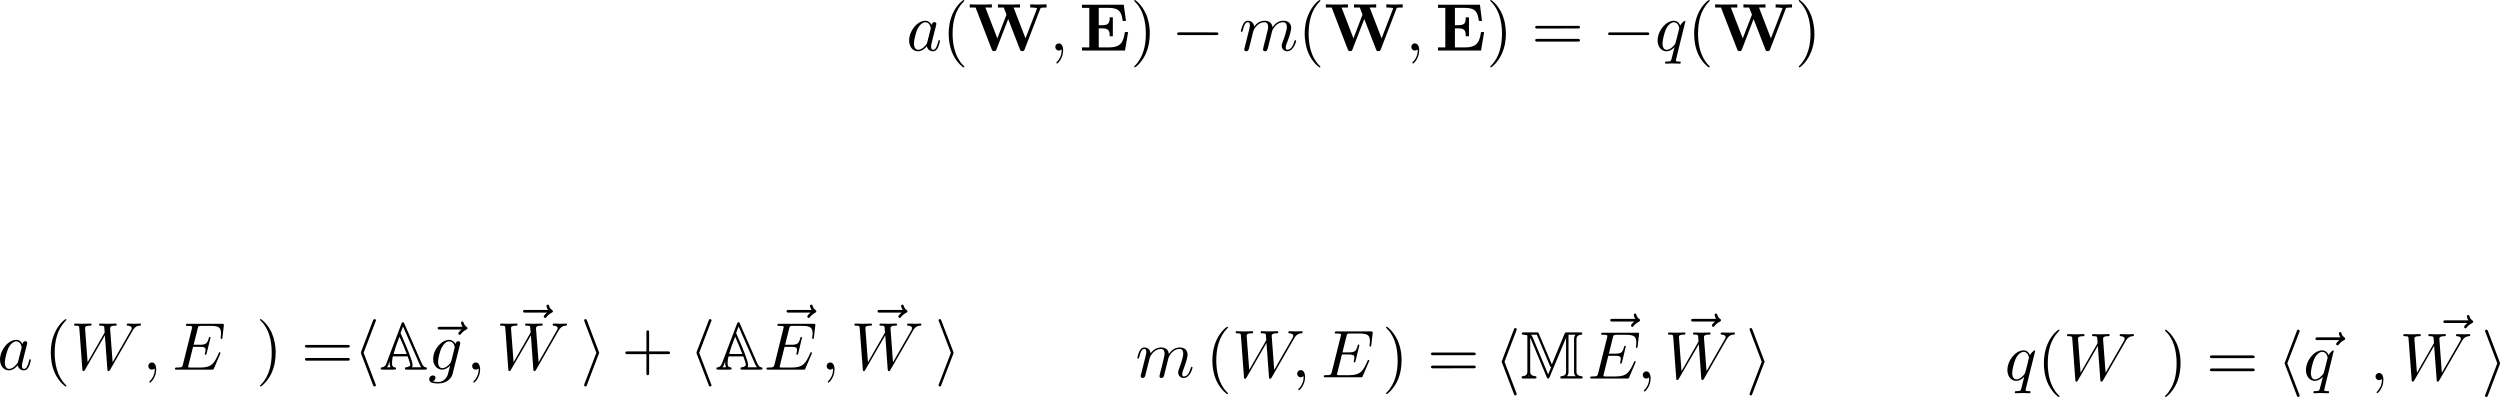 <?xml version="1.0" encoding="UTF-8" standalone="no"?>
<!-- Created with Inkscape (http://www.inkscape.org/) -->

<svg
   xmlns:dc="http://purl.org/dc/elements/1.1/"
   xmlns:cc="http://creativecommons.org/ns#"
   xmlns:rdf="http://www.w3.org/1999/02/22-rdf-syntax-ns#"
   xmlns:svg="http://www.w3.org/2000/svg"
   xmlns="http://www.w3.org/2000/svg"
   xmlns:sodipodi="http://sodipodi.sourceforge.net/DTD/sodipodi-0.dtd"
   xmlns:inkscape="http://www.inkscape.org/namespaces/inkscape"
   width="1963.901"
   height="311.879"
   id="svg15762"
   version="1.1"
   inkscape:version="0.48.3.1 r9886"
   sodipodi:docname="matrices_2.pdf">
  <defs
     id="defs15764">
    <marker
       inkscape:stockid="Arrow1Mend"
       orient="auto"
       refY="0"
       refX="0"
       id="Arrow1Mend"
       style="overflow:visible">
      <path
         id="path15288"
         d="M 0,0 5,-5 -12.5,0 5,5 0,0 z"
         style="fill-rule:evenodd;stroke:#000000;stroke-width:1pt"
         transform="matrix(-0.4,0,0,-0.4,-4,0)"
         inkscape:connector-curvature="0" />
    </marker>
    <marker
       inkscape:stockid="Arrow1Mend"
       orient="auto"
       refY="0"
       refX="0"
       id="Arrow1Mend-1"
       style="overflow:visible">
      <path
         inkscape:connector-curvature="0"
         id="path15288-5"
         d="M 0,0 5,-5 -12.5,0 5,5 0,0 z"
         style="fill-rule:evenodd;stroke:#000000;stroke-width:1pt"
         transform="matrix(-0.4,0,0,-0.4,-4,0)" />
    </marker>
    <marker
       inkscape:stockid="Arrow1Mend"
       orient="auto"
       refY="0"
       refX="0"
       id="Arrow1Mend-3"
       style="overflow:visible">
      <path
         inkscape:connector-curvature="0"
         id="path15288-6"
         d="M 0,0 5,-5 -12.5,0 5,5 0,0 z"
         style="fill-rule:evenodd;stroke:#000000;stroke-width:1pt"
         transform="matrix(-0.4,0,0,-0.4,-4,0)" />
    </marker>
  </defs>
  <sodipodi:namedview
     id="base"
     pagecolor="#ffffff"
     bordercolor="#666666"
     borderopacity="1.0"
     inkscape:pageopacity="0.0"
     inkscape:pageshadow="2"
     inkscape:zoom="0.35"
     inkscape:cx="1004.266"
     inkscape:cy="361.76262"
     inkscape:document-units="px"
     inkscape:current-layer="layer1"
     showgrid="false"
     fit-margin-top="0"
     fit-margin-left="0"
     fit-margin-right="0"
     fit-margin-bottom="0"
     inkscape:window-width="1215"
     inkscape:window-height="776"
     inkscape:window-x="65"
     inkscape:window-y="24"
     inkscape:window-maximized="1" />
  <g
     inkscape:label="Layer 1"
     inkscape:groupmode="layer"
     id="layer1"
     transform="translate(718.324,-244.572)">
    <g
       transform="translate(-779.253,-136.724)"
       id="g4053">
      <g
         style="font-style:normal;font-variant:normal;font-weight:normal;font-stretch:normal;letter-spacing:normal;word-spacing:normal;text-anchor:start;fill:none;stroke:#000000;stroke-linecap:butt;stroke-linejoin:miter;stroke-miterlimit:10.433;stroke-opacity:1;stroke-dasharray:none;stroke-dashoffset:0"
         id="g4055"
         transform="matrix(1.063,0,0,-1.063,-186.024,789.272)"
         xml:space="preserve"
         stroke-miterlimit="10.433"
         font-style="normal"
         font-variant="normal"
         font-weight="normal"
         font-stretch="normal"
         font-size-adjust="none"
         letter-spacing="normal"
         word-spacing="normal"><path
           style="fill:#000000;stroke-width:0"
           inkscape:connector-curvature="0"
           d="m 920.74,365.27 -0.09,0.17 -0.09,0.17 -0.09,0.16 -0.09,0.17 -0.1,0.15 -0.1,0.16 -0.11,0.15 -0.11,0.15 -0.11,0.14 -0.12,0.14 -0.12,0.13 -0.12,0.13 -0.13,0.12 -0.13,0.12 -0.14,0.12 -0.14,0.1 -0.14,0.11 -0.15,0.1 -0.15,0.09 -0.15,0.08 -0.16,0.08 -0.17,0.08 -0.16,0.07 -0.18,0.06 -0.17,0.05 -0.18,0.05 -0.19,0.04 -0.19,0.04 -0.19,0.02 -0.2,0.02 -0.2,0.01 -0.21,0.01 0.05,-1.1 c 3.23,0 3.94,-4.07 3.94,-4.37 0,-0.31 -0.1,-0.61 -0.15,-0.86 l -2.5,-9.77 c -0.25,-0.89 -0.25,-0.98 -1,-1.84 -2.18,-2.73 -4.23,-3.53 -5.62,-3.53 -2.48,0 -3.19,2.73 -3.19,4.69 0,2.48 1.59,8.61 2.74,10.9 1.54,2.94 3.79,4.78 5.78,4.78 l -0.05,1.1 c -5.83,0 -12,-7.32 -12,-14.6 0,-4.68 2.74,-7.97 6.62,-7.97 0.99,0 3.49,0.21 6.47,3.74 0.41,-2.09 2.15,-3.74 4.53,-3.74 1.75,0 2.9,1.15 3.69,2.74 0.85,1.8 1.5,4.84 1.5,4.94 0,0.5 -0.45,0.5 -0.59,0.5 -0.5,0 -0.55,-0.21 -0.7,-0.91 -0.85,-3.23 -1.75,-6.17 -3.78,-6.17 -1.35,0 -1.5,1.3 -1.5,2.3 0,1.09 0.09,1.48 0.63,3.68 0.57,2.1 0.66,2.6 1.12,4.49 l 1.78,6.97 c 0.35,1.39 0.35,1.5 0.35,1.68 0,0.86 -0.6,1.36 -1.45,1.36 -1.18,0 -1.93,-1.11 -2.09,-2.2 z"
           id="path4057" /><path
           style="fill:#000000;stroke-width:0"
           inkscape:connector-curvature="0"
           d="m 944.92,334.49 0,0.02 0,0.03 0,0.01 0,0.02 -0.01,0.01 0,0.02 -0.01,0.02 0,0.01 -0.01,0.02 -0.01,0.02 -0.01,0.03 -0.02,0.02 -0.01,0.02 -0.02,0.03 -0.02,0.03 -0.03,0.03 -0.02,0.04 -0.03,0.03 -0.02,0.02 -0.02,0.02 -0.01,0.02 -0.02,0.02 -0.02,0.02 -0.02,0.03 -0.02,0.02 -0.02,0.02 -0.03,0.03 -0.02,0.03 -0.03,0.02 -0.02,0.03 -0.03,0.03 -0.02,0.03 -0.03,0.03 -0.03,0.03 -0.03,0.03 -0.04,0.03 -0.03,0.04 -0.03,0.03 -0.04,0.04 -0.04,0.04 -0.03,0.03 -0.04,0.04 c -6.22,6.28 -7.81,15.69 -7.81,23.31 0,8.68 1.89,17.35 8.01,23.57 0.64,0.61 0.64,0.7 0.64,0.86 0,0.34 -0.19,0.48 -0.48,0.48 -0.5,0 -4.99,-3.37 -7.92,-9.7 -2.55,-5.49 -3.14,-11.02 -3.14,-15.21 0,-3.89 0.54,-9.9 3.28,-15.54 2.98,-6.13 7.28,-9.36 7.78,-9.36 0.29,0 0.48,0.14 0.48,0.5 z"
           id="path4059" /><path
           style="fill:#000000;stroke-width:0"
           inkscape:connector-curvature="0"
           d="m 1001,377.08 0,0.08 0.1,0.07 0,0.07 0,0.07 0,0.06 0.1,0.05 0,0.06 0,0.05 0.1,0.05 0,0.04 0,0.04 0,0.04 0.1,0.04 0,0.03 0.1,0.03 0,0.03 0,0.03 0.1,0.03 0,0.02 0.1,0.02 0.1,0.02 0,0.02 0.1,0.02 0.1,0.01 0,0.01 0.1,0.01 0,0.01 0.1,0.01 0,0 0.1,0.01 0,0.01 0.1,0 0.1,0.01 0,0.01 0.1,0 0,0.01 0.1,0.01 0.1,0 0,0.01 0.1,0.01 c 1,0.09 2,0.09 2.8,0.09 v 2.34 c -1.3,-0.04 -3,-0.14 -5.3,-0.14 -1.88,0 -4.97,0 -6.75,0.14 v -2.34 c 1.23,0 3.62,0 5.07,-0.55 l -8.57,-22.26 -8.82,22.81 h 4.78 v 2.34 c -1.89,-0.14 -6.58,-0.14 -8.71,-0.14 -1.94,0 -5.88,0 -7.63,0.14 v -2.34 h 4.3 l 2.03,-5.27 -6.77,-17.54 -8.83,22.81 h 4.78 v 2.34 c -1.88,-0.14 -6.57,-0.14 -8.71,-0.14 -1.94,0 -5.88,0 -7.61,0.14 v -2.34 h 4.28 l 11.95,-30.94 c 0.3,-0.79 0.5,-1.29 1.75,-1.29 1.24,0 1.44,0.5 1.74,1.29 l 8.67,22.42 8.67,-22.42 c 0.3,-0.79 0.5,-1.29 1.73,-1.29 1.25,0 1.46,0.5 1.75,1.29 z"
           id="path4061" /><path
           style="fill:#000000;stroke-width:0"
           inkscape:connector-curvature="0"
           d="m 1018,346.49 0,0.3 0,0.3 -0.1,0.29 0,0.28 0,0.27 0,0.27 -0.1,0.25 0,0.25 -0.1,0.23 -0.1,0.23 0,0.22 -0.1,0.21 -0.1,0.2 -0.1,0.2 -0.1,0.18 -0.1,0.17 -0.1,0.17 -0.1,0.15 -0.1,0.14 -0.1,0.14 -0.2,0.12 -0.1,0.11 -0.1,0.11 -0.2,0.09 -0.1,0.08 -0.2,0.07 -0.1,0.06 -0.2,0.05 -0.2,0.04 -0.2,0.03 -0.1,0.02 -0.2,0 c -1.6,0 -2.6,-1.25 -2.6,-2.64 0,-1.34 1,-2.64 2.6,-2.64 0.6,0 1.2,0.2 1.7,0.64 0.2,0.11 0.3,0.16 0.3,0.16 0,0 0.1,-0.05 0.1,-0.75 0,-3.69 -1.7,-6.67 -3.4,-8.31 -0.5,-0.55 -0.5,-0.66 -0.5,-0.8 0,-0.36 0.2,-0.55 0.5,-0.55 0.5,0 4.5,3.83 4.5,9.66 z"
           id="path4063" /><path
           style="fill:#000000;stroke-width:0"
           inkscape:connector-curvature="0"
           d="m 1066,360.1 h -2.4 c -1.1,-6.88 -2.5,-11.31 -11.7,-11.31 h -7.6 v 14.04 h 2.8 c 4.8,0 5.3,-2.14 5.3,-5.83 h 2.3 v 14 h -2.3 c 0,-3.68 -0.5,-5.82 -5.3,-5.82 h -2.8 v 12.79 h 7.6 c 8,0 9.3,-3.62 10.1,-9.65 h 2.4 l -1.6,12 h -30.9 v -2.35 h 5.4 v -29.18 h -5.4 v -2.35 h 31.8 z"
           id="path4065" /><path
           style="fill:#000000;stroke-width:0"
           inkscape:connector-curvature="0"
           d="m 1082,358.89 0,0.38 0,0.38 0,0.39 0,0.41 0,0.84 -0.1,0.88 -0.1,0.92 -0.1,0.95 -0.1,0.98 -0.2,1 -0.2,1.02 -0.2,1.04 -0.3,1.05 -0.3,1.06 -0.3,1.06 -0.4,1.07 -0.2,0.53 -0.3,0.53 -0.2,0.53 -0.3,0.53 c -2.9,6.13 -7.2,9.36 -7.7,9.36 -0.3,0 -0.5,-0.19 -0.5,-0.48 0,-0.16 0,-0.25 0.9,-1.16 4.9,-4.92 7.7,-12.84 7.7,-23.27 0,-8.51 -1.8,-17.28 -8,-23.56 -0.6,-0.59 -0.6,-0.7 -0.6,-0.84 0,-0.3 0.2,-0.5 0.5,-0.5 0.5,0 4.9,3.39 7.9,9.72 2.5,5.47 3.1,11 3.1,15.18 z"
           id="path4067" /><path
           style="fill:#000000;stroke-width:0"
           inkscape:connector-curvature="0"
           d="m 1130.9,357.89 0.2,0.01 0.1,0 0.2,0 0.1,0.01 0.1,0 0,0.01 0.1,0.01 0.1,0.01 0.1,0.01 0,0.01 0.1,0.02 0.1,0.02 0,0.02 0.1,0.02 0,0.03 0.1,0.03 0.1,0.04 0,0.04 0,0.04 0.1,0.05 0,0.05 0,0.02 0.1,0.03 0,0.03 0,0.03 0,0.03 0,0.04 0,0.03 0,0.03 0,0.04 0.1,0.04 0,0.04 0,0.04 0,0.04 0,0.04 0,0.05 0,0.04 c 0,1 -0.9,1 -1.8,1 H 1104 c -0.9,0 -1.8,0 -1.8,-1 0,-1 0.9,-1 1.8,-1 z"
           id="path4069" /><path
           style="fill:#000000;stroke-width:0"
           inkscape:connector-curvature="0"
           d="m 1152.3,349.38 0,-0.07 0,-0.08 -0.1,-0.07 0,-0.08 0,-0.16 0,-0.16 -0.1,-0.16 0,-0.16 -0.1,-0.16 0,-0.16 0,-0.08 0,-0.07 0,-0.07 -0.1,-0.07 0,-0.07 0,-0.07 0,-0.06 0,-0.06 0,-0.05 0,-0.06 0,-0.04 0,-0.05 -0.1,-0.04 0,-0.03 0,-0.04 0,-0.02 c 0,-0.89 0.7,-1.35 1.5,-1.35 0.6,0 1.5,0.4 1.8,1.4 0.1,0.1 0.7,2.43 1,3.68 l 1.1,4.49 c 0.3,1.09 0.6,2.18 0.8,3.34 0.2,0.84 0.6,2.28 0.7,2.49 0.7,1.54 3.4,6.07 8.1,6.07 2.2,0 2.7,-1.84 2.7,-3.48 0,-1.25 -0.4,-2.64 -0.8,-4.14 l -1.4,-5.78 -1,-3.78 c -0.2,-1 -0.6,-2.69 -0.6,-2.94 0,-0.89 0.7,-1.35 1.4,-1.35 1.6,0 1.9,1.25 2.3,2.85 0.7,2.78 2.5,10.06 3,12 0.1,0.65 2.8,6.62 8.2,6.62 2.1,0 2.7,-1.68 2.7,-3.48 0,-2.84 -2.1,-8.52 -3.1,-11.16 -0.5,-1.2 -0.7,-1.75 -0.7,-2.75 0,-2.33 1.8,-4.08 4.1,-4.08 4.7,0 6.6,7.27 6.6,7.68 0,0.5 -0.5,0.5 -0.6,0.5 -0.5,0 -0.5,-0.16 -0.8,-0.91 -0.7,-2.64 -2.3,-6.17 -5.1,-6.17 -0.8,0 -1.2,0.5 -1.2,1.64 0,1.25 0.5,2.45 0.9,3.55 1,2.57 3.1,8.11 3.1,10.95 0,3.23 -2,5.33 -5.8,5.33 -3.7,0 -6.2,-2.19 -8.1,-4.83 0,0.66 -0.2,2.34 -1.6,3.53 -1.2,1.05 -2.8,1.3 -4.1,1.3 -4.5,0 -6.9,-3.19 -7.7,-4.33 -0.3,2.84 -2.4,4.33 -4.6,4.33 -2.3,0 -3.3,-1.94 -3.7,-2.83 -0.9,-1.75 -1.6,-4.69 -1.6,-4.84 0,-0.5 0.5,-0.5 0.6,-0.5 0.5,0 0.6,0.06 0.9,1.15 0.8,3.53 1.8,5.92 3.6,5.92 0.8,0 1.6,-0.39 1.6,-2.28 0,-1.04 -0.2,-1.61 -0.8,-4.19 z"
           id="path4071" /><path
           style="fill:#000000;stroke-width:0"
           inkscape:connector-curvature="0"
           d="m 1208.1,334.49 0,0.02 0,0.03 0,0.01 0,0.02 0,0.01 0,0.02 0,0.02 -0.1,0.01 0,0.02 0,0.02 0,0.03 0,0.02 0,0.02 0,0.03 -0.1,0.03 0,0.03 0,0.04 0,0.03 -0.1,0.02 0,0.02 0,0.02 0,0.02 0,0.02 0,0.03 -0.1,0.02 0,0.02 0,0.03 0,0.03 -0.1,0.02 0,0.03 0,0.03 0,0.03 -0.1,0.03 0,0.03 0,0.03 -0.1,0.03 0,0.04 0,0.03 -0.1,0.04 0,0.04 0,0.03 -0.1,0.04 c -6.2,6.28 -7.8,15.69 -7.8,23.31 0,8.68 1.9,17.35 8,23.57 0.7,0.61 0.7,0.7 0.7,0.86 0,0.34 -0.2,0.48 -0.5,0.48 -0.5,0 -5,-3.37 -7.9,-9.7 -2.6,-5.49 -3.2,-11.02 -3.2,-15.21 0,-3.89 0.6,-9.9 3.3,-15.54 3,-6.13 7.3,-9.36 7.8,-9.36 0.3,0 0.5,0.14 0.5,0.5 z"
           id="path4073" /><path
           style="fill:#000000;stroke-width:0"
           inkscape:connector-curvature="0"
           d="m 1264.2,377.08 0,0.08 0,0.07 0,0.07 0.1,0.07 0,0.06 0,0.05 0,0.06 0.1,0.05 0,0.05 0,0.04 0.1,0.04 0,0.04 0,0.04 0.1,0.03 0,0.03 0,0.03 0.1,0.03 0,0.03 0.1,0.02 0.1,0.02 0,0.02 0.1,0.02 0.1,0.02 0,0.01 0.1,0.02 0.1,0.01 0,0.01 0.1,0 0,0.01 0.1,0.01 0,0 0.1,0.01 0.1,0.01 0,0 0.1,0.01 0,0.01 0.1,0 0.1,0.01 0.1,0.01 c 1,0.09 2,0.09 2.8,0.09 v 2.34 c -1.4,-0.04 -3.1,-0.14 -5.3,-0.14 -1.9,0 -5,0 -6.8,0.14 v -2.34 c 1.2,0 3.6,0 5.1,-0.55 l -8.6,-22.26 -8.8,22.81 h 4.8 v 2.34 c -1.9,-0.14 -6.6,-0.14 -8.8,-0.14 -1.9,0 -5.8,0 -7.6,0.14 v -2.34 h 4.3 l 2,-5.27 -6.7,-17.54 -8.8,22.81 h 4.7 v 2.34 c -1.9,-0.14 -6.6,-0.14 -8.7,-0.14 -1.9,0 -5.9,0 -7.6,0.14 v -2.34 h 4.3 l 11.9,-30.94 c 0.3,-0.79 0.5,-1.29 1.8,-1.29 1.2,0 1.4,0.5 1.7,1.29 l 8.7,22.42 8.7,-22.42 c 0.3,-0.79 0.5,-1.29 1.7,-1.29 1.3,0 1.4,0.5 1.8,1.29 z"
           id="path4075" /><path
           style="fill:#000000;stroke-width:0"
           inkscape:connector-curvature="0"
           d="m 1281.1,346.49 0,0.3 0,0.3 0,0.29 0,0.28 -0.1,0.27 0,0.27 -0.1,0.25 0,0.25 -0.1,0.23 0,0.23 -0.1,0.22 -0.1,0.21 -0.1,0.2 0,0.2 -0.1,0.18 -0.1,0.17 -0.1,0.17 -0.2,0.15 -0.1,0.14 -0.1,0.14 -0.1,0.12 -0.2,0.11 -0.1,0.11 -0.1,0.09 -0.2,0.08 -0.1,0.07 -0.2,0.06 -0.2,0.05 -0.1,0.04 -0.2,0.03 -0.2,0.02 -0.2,0 c -1.6,0 -2.6,-1.25 -2.6,-2.64 0,-1.34 1,-2.64 2.6,-2.64 0.6,0 1.3,0.2 1.8,0.64 0.1,0.11 0.2,0.16 0.2,0.16 0.1,0 0.1,-0.05 0.1,-0.75 0,-3.69 -1.7,-6.67 -3.4,-8.31 -0.5,-0.55 -0.5,-0.66 -0.5,-0.8 0,-0.36 0.2,-0.55 0.5,-0.55 0.5,0 4.5,3.83 4.5,9.66 z"
           id="path4077" /><path
           style="fill:#000000;stroke-width:0"
           inkscape:connector-curvature="0"
           d="m 1329.1,360.1 h -2.3 c -1.1,-6.88 -2.5,-11.31 -11.7,-11.31 h -7.6 v 14.04 h 2.7 c 4.8,0 5.3,-2.14 5.3,-5.83 h 2.4 v 14 h -2.4 c 0,-3.68 -0.4,-5.82 -5.3,-5.82 h -2.7 v 12.79 h 7.6 c 8,0 9.3,-3.62 10.1,-9.65 h 2.3 l -1.5,12 h -31 v -2.35 h 5.4 v -29.18 h -5.4 v -2.35 h 31.8 z"
           id="path4079" /><path
           style="fill:#000000;stroke-width:0"
           inkscape:connector-curvature="0"
           d="m 1345.2,358.89 0,0.38 0,0.38 -0.1,0.39 0,0.41 0,0.84 -0.1,0.88 0,0.92 -0.2,0.95 -0.1,0.98 -0.2,1 -0.1,1.02 -0.3,1.04 -0.2,1.05 -0.4,1.06 -0.3,1.06 -0.4,1.07 -0.2,0.53 -0.2,0.53 -0.3,0.53 -0.2,0.53 c -3,6.13 -7.3,9.36 -7.8,9.36 -0.3,0 -0.5,-0.19 -0.5,-0.48 0,-0.16 0,-0.25 1,-1.16 4.8,-4.92 7.7,-12.84 7.7,-23.27 0,-8.51 -1.9,-17.28 -8,-23.56 -0.7,-0.59 -0.7,-0.7 -0.7,-0.84 0,-0.3 0.2,-0.5 0.5,-0.5 0.5,0 5,3.39 7.9,9.72 2.6,5.47 3.2,11 3.2,15.18 z"
           id="path4081" /><path
           style="fill:#000000;stroke-width:0"
           inkscape:connector-curvature="0"
           d="m 1398.2,362.74 0.2,0 0.1,0 0.2,0 0,0.01 0.1,0 0.1,0.01 0.1,0.01 0,0.01 0.1,0.01 0.1,0.01 0,0.02 0.1,0.02 0.1,0.02 0,0.03 0.1,0.02 0,0.03 0.1,0.04 0,0.04 0.1,0.04 0,0.04 0.1,0.05 0,0.03 0,0.03 0,0.03 0,0.03 0.1,0.03 0,0.03 0,0.03 0,0.04 0,0.03 0,0.04 0,0.04 0,0.04 0,0.04 0,0.04 0,0.05 0,0.04 c 0,1 -0.9,1 -1.6,1 h -29.9 c -0.7,0 -1.6,0 -1.6,-1 0,-0.98 0.9,-0.98 1.7,-0.98 z"
           id="path4083" /><path
           style="fill:#000000;stroke-width:0"
           inkscape:connector-curvature="0"
           d="m 1398.3,353.07 0.1,0 0,0 0.2,0 0.1,0 0.1,0.01 0,0 0.1,0.01 0.1,0.01 0,0.01 0.1,0.01 0.1,0.01 0,0.02 0.1,0.02 0.1,0.02 0,0.03 0.1,0.02 0,0.04 0.1,0.03 0,0.04 0.1,0.04 0,0.05 0.1,0.02 0,0.03 0,0.02 0,0.03 0,0.03 0,0.03 0.1,0.03 0,0.04 0,0.03 0,0.04 0,0.03 0,0.04 0,0.04 0,0.04 0,0.04 0,0.05 0,0.04 0,0.05 c 0,1 -0.9,1 -1.7,1 h -29.7 c -0.8,0 -1.7,0 -1.7,-1 0,-1 0.9,-1 1.6,-1 z"
           id="path4085" /><path
           style="fill:#000000;stroke-width:0"
           inkscape:connector-curvature="0"
           d="m 1449.4,357.89 0.1,0.01 0.2,0 0.2,0 0,0.01 0.1,0 0.1,0.01 0.1,0.01 0,0.01 0.1,0.01 0.1,0.01 0.1,0.02 0,0.02 0.1,0.02 0,0.02 0.1,0.03 0.1,0.03 0,0.04 0.1,0.04 0,0.04 0,0.05 0.1,0.05 0,0.02 0,0.03 0,0.03 0.1,0.03 0,0.03 0,0.04 0,0.03 0,0.03 0,0.04 0,0.04 0,0.04 0,0.04 0,0.04 0,0.04 0,0.05 0,0.04 c 0,1 -0.9,1 -1.7,1 h -27 c -0.8,0 -1.7,0 -1.7,-1 0,-1 0.9,-1 1.7,-1 z"
           id="path4087" /><path
           style="fill:#000000;stroke-width:0"
           inkscape:connector-curvature="0"
           d="m 1477.8,367.91 0,0.02 0,0.02 0,0.02 0,0.02 0,0.02 0,0.02 0,0.02 0,0.02 0,0.02 0,0.03 0,0.02 0,0.02 0,0.02 0,0.02 -0.1,0.02 0,0.02 0,0.01 0,0.02 0,0.02 0,0.02 -0.1,0.01 0,0.01 0,0.02 0,0.01 -0.1,0.01 0,0.01 0,0.01 0,0.01 -0.1,0 0,0.01 0,0 0,0 -0.1,0 c -0.5,0 -2.5,-1.98 -3.3,-3.44 -1.1,2.69 -3.1,3.49 -4.7,3.49 v -1.1 c 3.3,0 4,-4.03 4,-4.37 0,-0.31 -2.8,-11.22 -2.9,-11.42 -0.8,-1.39 -3.6,-4.58 -6.4,-4.58 h 0 c -2.9,0 -3.1,3.84 -3.1,4.69 0,2.39 1.4,7.81 2.3,9.9 1.5,3.69 4.1,5.78 6.1,5.78 v 1.1 c -5.9,0 -12,-7.38 -12,-14.6 0,-4.87 3,-7.97 6.6,-7.97 2.1,0 4.1,1.19 5.9,2.99 -0.5,-1.74 -2.1,-8.47 -2.3,-8.92 -0.4,-1.39 -0.8,-1.6 -3.6,-1.64 -0.6,0 -1.1,0 -1.1,-1 0,-0.05 0,-0.55 0.6,-0.55 1.6,0 3.4,0.16 5,0.16 1.7,0 3.5,-0.16 5.2,-0.16 0.2,0 0.8,0 0.8,1 0,0.55 -0.4,0.55 -1.2,0.55 -2.4,0 -2.4,0.36 -2.4,0.79 0,0.36 0.1,0.66 0.2,1.1 z"
           id="path4089" /><path
           style="fill:#000000;stroke-width:0"
           inkscape:connector-curvature="0"
           d="m 1495.8,334.49 0,0.02 0,0.03 0,0.01 0,0.02 0,0.01 0,0.02 0,0.02 0,0.01 0,0.02 0,0.02 0,0.03 -0.1,0.02 0,0.02 0,0.03 0,0.03 0,0.03 -0.1,0.04 0,0.03 0,0.02 0,0.02 0,0.02 -0.1,0.02 0,0.02 0,0.03 0,0.02 0,0.02 -0.1,0.03 0,0.03 0,0.02 0,0.03 -0.1,0.03 0,0.03 0,0.03 -0.1,0.03 0,0.03 0,0.03 -0.1,0.04 0,0.03 0,0.04 -0.1,0.04 0,0.03 0,0.04 c -6.2,6.28 -7.8,15.69 -7.8,23.31 0,8.68 1.8,17.35 8,23.57 0.6,0.61 0.6,0.7 0.6,0.86 0,0.34 -0.2,0.48 -0.5,0.48 -0.5,0 -5,-3.37 -7.9,-9.7 -2.5,-5.49 -3.1,-11.02 -3.1,-15.21 0,-3.89 0.5,-9.9 3.2,-15.54 3,-6.13 7.3,-9.36 7.8,-9.36 0.3,0 0.5,0.14 0.5,0.5 z"
           id="path4091" /><path
           style="fill:#000000;stroke-width:0"
           inkscape:connector-curvature="0"
           d="m 1551.9,377.08 0,0.08 0.1,0.07 0,0.07 0,0.07 0,0.06 0.1,0.05 0,0.06 0,0.05 0,0.05 0.1,0.04 0,0.04 0,0.04 0.1,0.04 0,0.03 0,0.03 0.1,0.03 0,0.03 0.1,0.03 0,0.02 0.1,0.02 0.1,0.02 0,0.02 0.1,0.02 0.1,0.01 0,0.01 0.1,0.01 0,0.01 0.1,0.01 0,0 0.1,0.01 0,0.01 0.1,0 0,0.01 0.1,0.01 0.1,0 0,0.01 0.1,0.01 0.1,0 0,0.01 0.1,0.01 c 1,0.09 2,0.09 2.8,0.09 v 2.34 c -1.3,-0.04 -3,-0.14 -5.3,-0.14 -1.9,0 -5,0 -6.8,0.14 v -2.34 c 1.3,0 3.7,0 5.1,-0.55 l -8.6,-22.26 -8.8,22.81 h 4.8 v 2.34 c -1.9,-0.14 -6.6,-0.14 -8.7,-0.14 -2,0 -5.9,0 -7.6,0.14 v -2.34 h 4.2 l 2.1,-5.27 -6.8,-17.54 -8.8,22.81 h 4.8 v 2.34 c -1.9,-0.14 -6.6,-0.14 -8.8,-0.14 -1.9,0 -5.8,0 -7.6,0.14 v -2.34 h 4.3 l 12,-30.94 c 0.3,-0.79 0.5,-1.29 1.7,-1.29 1.3,0 1.5,0.5 1.8,1.29 l 8.6,22.42 8.7,-22.42 c 0.3,-0.79 0.5,-1.29 1.7,-1.29 1.3,0 1.5,0.5 1.8,1.29 z"
           id="path4093" /><path
           style="fill:#000000;stroke-width:0"
           inkscape:connector-curvature="0"
           d="m 1573.2,358.89 -0.1,0.38 0,0.38 0,0.39 0,0.41 0,0.84 -0.1,0.88 -0.1,0.92 -0.1,0.95 -0.1,0.98 -0.2,1 -0.2,1.02 -0.2,1.04 -0.3,1.05 -0.3,1.06 -0.3,1.06 -0.4,1.07 -0.2,0.53 -0.2,0.53 -0.3,0.53 -0.2,0.53 c -3,6.13 -7.3,9.36 -7.8,9.36 -0.3,0 -0.5,-0.19 -0.5,-0.48 0,-0.16 0,-0.25 0.9,-1.16 4.9,-4.92 7.8,-12.84 7.8,-23.27 0,-8.51 -1.9,-17.28 -8.1,-23.56 -0.6,-0.59 -0.6,-0.7 -0.6,-0.84 0,-0.3 0.2,-0.5 0.5,-0.5 0.5,0 5,3.39 7.9,9.72 2.6,5.47 3.2,11 3.2,15.18 z"
           id="path4095" /></g>    </g>
    <g
       transform="translate(-1442.11,60.991)"
       id="g7564">
      <g
         style="font-style:normal;font-variant:normal;font-weight:normal;font-stretch:normal;letter-spacing:normal;word-spacing:normal;text-anchor:start;fill:none;stroke:#000000;stroke-linecap:butt;stroke-linejoin:miter;stroke-miterlimit:10.433;stroke-opacity:1;stroke-dasharray:none;stroke-dashoffset:0"
         id="g7566"
         transform="matrix(1.063,0,0,-1.063,-186.024,789.272)"
         xml:space="preserve"
         stroke-miterlimit="10.433"
         font-style="normal"
         font-variant="normal"
         font-weight="normal"
         font-stretch="normal"
         font-size-adjust="none"
         letter-spacing="normal"
         word-spacing="normal"><path
           style="fill:#000000;stroke-width:0"
           inkscape:connector-curvature="0"
           d="m 872.475,315.47 -0.09,0.17 -0.09,0.17 -0.09,0.16 -0.09,0.17 -0.1,0.15 -0.11,0.16 -0.1,0.15 -0.11,0.14 -0.11,0.15 -0.12,0.13 -0.12,0.14 -0.12,0.13 -0.13,0.12 -0.13,0.12 -0.14,0.11 -0.14,0.11 -0.14,0.11 -0.15,0.1 -0.15,0.09 -0.16,0.08 -0.16,0.08 -0.16,0.08 -0.17,0.07 -0.17,0.06 -0.18,0.05 -0.18,0.05 -0.18,0.04 -0.19,0.03 -0.19,0.03 -0.2,0.02 -0.2,0.01 -0.21,0.01 0.04,-1.1 c 3.24,0 3.94,-4.08 3.94,-4.37 0,-0.31 -0.09,-0.61 -0.14,-0.86 l -2.5,-9.77 c -0.25,-0.89 -0.25,-0.98 -1,-1.84 -2.19,-2.74 -4.23,-3.53 -5.62,-3.53 -2.49,0 -3.19,2.73 -3.19,4.69 0,2.48 1.59,8.6 2.73,10.9 1.55,2.94 3.8,4.78 5.78,4.78 l -0.04,1.1 c -5.83,0 -12,-7.32 -12,-14.6 0,-4.68 2.73,-7.97 6.62,-7.97 0.99,0 3.49,0.21 6.47,3.74 0.41,-2.1 2.14,-3.74 4.53,-3.74 1.75,0 2.89,1.14 3.69,2.74 0.84,1.79 1.5,4.84 1.5,4.94 0,0.5 -0.45,0.5 -0.59,0.5 -0.5,0 -0.55,-0.21 -0.71,-0.91 -0.84,-3.24 -1.75,-6.17 -3.78,-6.17 -1.34,0 -1.5,1.29 -1.5,2.29 0,1.1 0.1,1.49 0.64,3.69 0.57,2.1 0.66,2.6 1.11,4.49 l 1.78,6.96 c 0.36,1.4 0.36,1.5 0.36,1.69 0,0.86 -0.61,1.36 -1.45,1.36 -1.19,0 -1.94,-1.11 -2.09,-2.2 z"
           id="path7568" /><path
           style="fill:#000000;stroke-width:0"
           inkscape:connector-curvature="0"
           d="m 904.935,284.69 0,0.02 0,0.03 0,0.01 0,0.02 -0.01,0.01 0,0.02 -0.01,0.02 0,0.01 -0.01,0.02 -0.01,0.02 -0.02,0.02 -0.01,0.03 -0.02,0.02 -0.01,0.03 -0.03,0.03 -0.02,0.03 -0.03,0.04 -0.03,0.03 -0.01,0.02 -0.02,0.02 -0.02,0.02 -0.01,0.02 -0.02,0.02 -0.02,0.03 -0.02,0.02 -0.03,0.02 -0.02,0.03 -0.02,0.03 -0.03,0.02 -0.02,0.03 -0.03,0.03 -0.03,0.03 -0.02,0.03 -0.03,0.03 -0.04,0.03 -0.03,0.03 -0.03,0.04 -0.03,0.03 -0.04,0.04 -0.04,0.03 -0.03,0.04 -0.04,0.04 c -6.22,6.28 -7.81,15.69 -7.81,23.31 0,8.68 1.88,17.35 8.01,23.57 0.64,0.61 0.64,0.7 0.64,0.86 0,0.34 -0.19,0.48 -0.48,0.48 -0.5,0 -4.99,-3.38 -7.92,-9.7 -2.55,-5.49 -3.15,-11.02 -3.15,-15.21 0,-3.89 0.55,-9.9 3.28,-15.54 2.99,-6.13 7.29,-9.36 7.79,-9.36 0.29,0 0.48,0.14 0.48,0.5 z"
           id="path7570" /><path
           style="fill:#000000;stroke-width:0"
           inkscape:connector-curvature="0"
           d="m 953.575,324.89 0.24,0.41 0.23,0.39 0.24,0.38 0.25,0.37 0.13,0.18 0.13,0.17 0.13,0.17 0.14,0.17 0.14,0.16 0.15,0.15 0.15,0.15 0.15,0.14 0.16,0.14 0.17,0.14 0.17,0.12 0.18,0.12 0.19,0.12 0.2,0.1 0.2,0.1 0.21,0.1 0.22,0.08 0.23,0.08 0.23,0.07 0.25,0.06 0.26,0.05 0.26,0.05 0.28,0.04 0.29,0.02 c 0.45,0.05 0.95,0.05 0.95,1 0,0.19 -0.2,0.55 -0.61,0.55 -1.18,0 -2.58,-0.15 -3.83,-0.15 -1.7,0 -3.54,0.15 -5.18,0.15 -0.3,0 -0.94,0 -0.94,-0.95 0,-0.55 0.44,-0.6 0.74,-0.6 1.2,-0.04 2.95,-0.45 2.95,-1.93 0,-0.55 -0.25,-0.96 -0.66,-1.66 l -13.45,-23.45 -1.84,24.7 c -0.05,1 -0.15,2.3 3.48,2.34 0.86,0 1.36,0 1.36,1 0,0.5 -0.56,0.55 -0.75,0.55 -2,0 -4.09,-0.15 -6.08,-0.15 -1.16,0 -4.09,0.15 -5.23,0.15 -0.3,0 -0.96,0 -0.96,-1 0,-0.55 0.5,-0.55 1.21,-0.55 2.18,0 2.53,-0.29 2.64,-1.24 l 0.29,-3.83 -12.61,-21.97 -1.89,25.25 c 0,0.59 0,1.75 3.79,1.79 0.5,0 1.04,0 1.04,1 0,0.55 -0.59,0.55 -0.69,0.55 -2,0 -4.09,-0.15 -6.12,-0.15 -1.75,0 -3.55,0.15 -5.23,0.15 -0.25,0 -0.91,0 -0.91,-0.95 0,-0.6 0.45,-0.6 1.25,-0.6 2.5,0 2.54,-0.45 2.64,-1.84 l 2.25,-30.44 c 0.05,-0.9 0.09,-1.29 0.8,-1.29 0.59,0 0.73,0.29 1.18,1.04 l 14.66,25.41 1.84,-25.16 c 0.1,-1.04 0.19,-1.29 0.8,-1.29 0.64,0 0.94,0.5 1.19,0.93 z"
           id="path7572" /><path
           style="fill:#000000;stroke-width:0"
           inkscape:connector-curvature="0"
           d="m 971.31,296.69 0,0.3 -0.02,0.3 -0.01,0.29 -0.03,0.28 -0.03,0.27 -0.04,0.26 -0.04,0.26 -0.05,0.25 -0.06,0.23 -0.07,0.23 -0.07,0.22 -0.07,0.21 -0.09,0.2 -0.09,0.2 -0.09,0.18 -0.1,0.17 -0.11,0.16 -0.11,0.16 -0.12,0.14 -0.12,0.13 -0.13,0.13 -0.13,0.11 -0.14,0.11 -0.15,0.09 -0.15,0.08 -0.15,0.07 -0.16,0.06 -0.16,0.05 -0.17,0.04 -0.17,0.03 -0.18,0.02 -0.18,0 c -1.64,0 -2.64,-1.25 -2.64,-2.64 0,-1.34 1,-2.64 2.64,-2.64 0.6,0 1.25,0.2 1.75,0.64 0.14,0.11 0.2,0.16 0.25,0.16 0.05,0 0.1,-0.05 0.1,-0.75 0,-3.69 -1.74,-6.67 -3.4,-8.31 -0.54,-0.55 -0.54,-0.66 -0.54,-0.8 0,-0.36 0.25,-0.55 0.5,-0.55 0.54,0 4.53,3.83 4.53,9.66 z"
           id="path7576" /><path
           style="fill:#000000;stroke-width:0"
           inkscape:connector-curvature="0"
           d="m 1018.6,308.25 0,0.02 0,0.03 0,0.05 0,0.05 0,0.05 0.1,0.05 0,0.05 0,0.05 0,0.05 0,0.03 0,0.02 0,0.03 0,0.02 0,0.02 0.1,0.02 0,0.02 0,0.02 0,0.02 0,0.02 0,0.02 0,0.01 0,0.02 0,0.01 0,0.01 0,0.01 c 0,0.05 0,0.55 -0.6,0.55 -0.4,0 -0.5,-0.3 -0.6,-0.61 -3.3,-7.37 -5.1,-10.7 -13.6,-10.7 h -7.32 c -0.7,0 -0.79,0 -1.09,0.04 -0.5,0.05 -0.66,0.1 -0.66,0.5 0,0.15 0,0.25 0.25,1.15 l 3.39,13.6 h 4.93 c 4.3,0 4.3,-1.04 4.3,-2.29 0,-0.35 0,-0.96 -0.4,-2.44 -0.1,-0.25 -0.2,-0.41 -0.2,-0.55 0,-0.25 0.2,-0.54 0.7,-0.54 0.4,0 0.5,0.25 0.7,0.98 l 2.9,11.67 c 0,0.3 -0.3,0.55 -0.6,0.55 -0.5,0 -0.6,-0.3 -0.7,-0.91 -1.1,-3.78 -2,-4.92 -6.5,-4.92 h -4.73 l 3.03,12 c 0.4,1.75 0.5,1.94 2.7,1.94 h 7 c 6.1,0 7.5,-1.44 7.5,-5.53 0,-1.19 0,-1.28 -0.2,-2.64 0,-0.3 0,-0.64 0,-0.89 0,-0.25 0.2,-0.6 0.6,-0.6 0.6,0 0.6,0.3 0.7,1.25 l 1,8.61 c 0.1,1.35 -0.1,1.35 -1.3,1.35 h -25.21 c -1,0 -1.5,0 -1.5,-1 0,-0.55 0.46,-0.55 1.39,-0.55 1.85,0 3.24,0 3.24,-0.89 0,-0.2 0,-0.3 -0.25,-1.2 l -6.57,-26.35 c -0.5,-1.95 -0.6,-2.34 -4.54,-2.34 -0.84,0 -1.39,0 -1.39,-0.96 0,-0.59 0.45,-0.59 1.39,-0.59 h 25.84 c 1.2,0 1.2,0.05 1.6,0.84 z"
           id="path7578" /><path
           style="fill:#000000;stroke-width:0"
           inkscape:connector-curvature="0"
           d="m 1059.6,309.09 0,0.37 0,0.39 0,0.39 0,0.41 -0.1,0.84 0,0.88 -0.1,0.92 -0.1,0.95 -0.2,0.98 -0.1,1 -0.2,1.02 -0.3,1.04 -0.2,1.05 -0.3,1.06 -0.4,1.06 -0.4,1.07 -0.2,0.53 -0.2,0.53 -0.2,0.53 -0.3,0.53 c -3,6.13 -7.3,9.36 -7.8,9.36 -0.3,0 -0.5,-0.19 -0.5,-0.48 0,-0.16 0,-0.25 1,-1.16 4.9,-4.92 7.7,-12.84 7.7,-23.27 0,-8.51 -1.8,-17.28 -8,-23.56 -0.7,-0.59 -0.7,-0.7 -0.7,-0.84 0,-0.3 0.2,-0.5 0.5,-0.5 0.5,0 5,3.39 8,9.72 2.5,5.47 3.1,11 3.1,15.18 z"
           id="path7582" /><path
           style="fill:#000000;stroke-width:0"
           inkscape:connector-curvature="0"
           d="m 1112.7,312.94 0.1,0 0.2,0 0.1,0 0.1,0.01 0,0 0.1,0.01 0.1,0.01 0.1,0.01 0,0.01 0.1,0.01 0.1,0.02 0,0.02 0.1,0.02 0.1,0.03 0,0.02 0.1,0.03 0,0.04 0.1,0.04 0,0.04 0.1,0.04 0,0.05 0,0.03 0,0.03 0.1,0.03 0,0.03 0,0.03 0,0.03 0,0.03 0,0.04 0,0.03 0,0.04 0,0.04 0,0.04 0.1,0.04 0,0.04 0,0.05 0,0.04 c 0,1 -1,1 -1.7,1 h -29.8 c -0.7,0 -1.7,0 -1.7,-1 0,-0.98 1,-0.98 1.7,-0.98 z"
           id="path7584" /><path
           style="fill:#000000;stroke-width:0"
           inkscape:connector-curvature="0"
           d="m 1112.7,303.27 0.1,0 0.1,0 0.1,0 0.1,0 0.1,0.01 0.1,0 0,0.01 0.1,0.01 0.1,0.01 0,0.01 0.1,0.01 0.1,0.02 0,0.02 0.1,0.02 0.1,0.03 0,0.02 0.1,0.04 0,0.03 0.1,0.04 0,0.04 0.1,0.05 0,0.02 0,0.03 0,0.02 0,0.03 0.1,0.03 0,0.03 0,0.03 0,0.04 0,0.03 0,0.04 0,0.03 0,0.04 0,0.04 0,0.04 0.1,0.04 0,0.05 0,0.04 0,0.05 c 0,1 -1,1 -1.7,1 h -29.8 c -0.7,0 -1.7,0 -1.7,-1 0,-1 1,-1 1.7,-1 z"
           id="path7586" /><path
           style="fill:#000000;stroke-width:0"
           inkscape:connector-curvature="0"
           d="m 1133.4,332.11 0,0.02 0,0.03 0.1,0.02 0,0.03 0,0.04 0,0.04 0,0.05 0,0.03 0.1,0.04 0,0.04 0,0.03 0,0.03 0,0.03 0,0.03 0,0.03 0,0.02 0,0.03 0,0.02 0,0.03 0,0.02 0.1,0.02 0,0.02 0,0.02 0,0.03 0,0.04 0,0.04 0,0.04 0,0.04 0,0.02 0,0.03 c 0,0.54 -0.5,0.98 -1,0.98 -0.5,0 -0.8,-0.25 -1.2,-1.14 L 1122.8,310 c -0.1,-0.31 -0.2,-0.61 -0.2,-0.91 0,-0.14 0,-0.25 0.2,-0.84 l 8.7,-22.87 c 0.2,-0.55 0.5,-1.19 1.2,-1.19 0.5,0 1,0.45 1,1 0,0.14 0,0.25 -0.3,0.79 l -8.8,23.11 z"
           id="path7588" /><path
           style="fill:#000000;stroke-width:0"
           inkscape:connector-curvature="0"
           d="m 1154.7,330.62 -0.1,0.08 0,0.08 0,0.07 0,0.06 -0.1,0.07 0,0.06 0,0.06 -0.1,0.05 0,0.05 0,0.05 0,0.05 0,0.04 -0.1,0.04 0,0.04 0,0.04 0,0.03 -0.1,0.03 0,0.03 0,0.02 -0.1,0.03 0,0.02 0,0.02 -0.1,0.01 0,0.02 0,0.01 -0.1,0.01 0,0.01 0,0.01 -0.1,0 0,0.01 -0.1,0 0,0 c -0.6,0 -0.8,-0.45 -1.1,-1.05 l -11.3,-29.79 1.7,-0.4 0.8,2.14 0.1,-0.06 v -0.48 c -0.1,-0.11 -0.1,-0.16 -0.1,-0.46 0,-0.2 0,-2.09 0.7,-3.23 h -2.7 c 0.7,0.69 0.9,1.3 1.2,2.09 l -1.7,0.4 c -0.6,-1.6 -1.7,-2.35 -3,-2.49 -0.3,0 -1.1,-0.11 -1.1,-0.86 0,-0.89 0.8,-0.89 1.7,-0.89 h 8 c 0.9,0 1.7,0 1.7,0.89 0,0.75 -0.8,0.8 -1.1,0.86 -0.7,0.05 -1.9,0.25 -1.9,3.23 0,1.65 0.3,3.24 0.6,4.83 l 0.6,1.75 c 1.1,4.38 2.7,8.61 4.3,12.8 1.6,-3.33 4.6,-10.52 5.4,-12.8 h -9.7 l -0.6,-1.75 h 11 c 1.7,-4.87 1.8,-5.67 1.9,-6.72 l 1.1,-1.34 c 0.5,0.3 0.6,0.99 0.6,1.59 0,3.04 -4.3,13.14 -6.5,18.13 l -2.4,5.58 1.8,4.84 12.1,-27.56 c 0.2,-0.49 0.7,-1.69 1.4,-2.58 h -7 l -1.1,1.34 c -1.2,-1.2 -2.6,-1.29 -3.2,-1.34 -0.5,-0.06 -0.8,-0.41 -0.8,-0.86 0,-0.89 0.7,-0.89 1.6,-0.89 h 13 c 0.9,0 1.7,0 1.7,0.89 0,0.7 -0.6,0.8 -1.1,0.86 -1.1,0.19 -1.9,1.05 -2.9,3.28 z"
           id="path7590" /><path
           style="fill:#000000;stroke-width:0"
           inkscape:connector-curvature="0"
           d="m 1197,326.28 -0.1,-0.06 -0.1,-0.07 0,-0.07 -0.1,-0.07 -0.1,-0.08 -0.1,-0.08 -0.1,-0.09 -0.1,-0.08 -0.1,-0.09 -0.1,-0.09 -0.2,-0.19 -0.2,-0.2 -0.1,-0.2 -0.1,-0.11 -0.1,-0.1 -0.1,-0.1 -0.1,-0.1 -0.1,-0.11 -0.1,-0.1 0,-0.1 -0.1,-0.1 -0.1,-0.1 0,-0.1 0,-0.1 -0.1,-0.09 0,-0.09 0,-0.09 -0.1,-0.09 0,-0.09 c 0,-0.5 0.5,-1 1,-1 0.5,0 0.7,0.36 1,0.66 0.6,0.75 1.7,2.14 3.9,3.23 0.4,0.21 0.9,0.46 0.9,1.05 0,0.5 -0.4,0.75 -0.7,1 -1.1,0.75 -1.7,1.64 -2.1,2.83 -0.1,0.45 -0.3,1.11 -1,1.11 -0.7,0 -1,-0.66 -1,-1.05 0,-0.25 0.4,-1.84 1.2,-2.89 H 1181 c -0.8,0 -1.7,0 -1.7,-1 0,-1 0.9,-1 1.7,-1 z"
           id="path7592" /><path
           style="fill:#000000;stroke-width:0"
           inkscape:connector-curvature="0"
           d="m 1195.9,315.42 0,0.06 0,0.05 0,0.06 0,0.05 0,0.1 0,0.06 0,0.05 0.1,0.05 0,0.06 0,0.05 0,0.06 0,0.06 0,0.06 0,0.03 0,0.03 0,0.03 0,0.03 c 0,0.86 -0.6,1.36 -1.4,1.36 -0.5,0 -1.9,-0.36 -2.1,-2.15 -0.9,1.84 -2.6,3.14 -4.6,3.14 l 0,-1.1 c 3.3,0 4,-4.03 4,-4.28 0,-0.25 -0.1,-0.55 -0.1,-0.75 l -2.4,-9.51 c -0.3,-1.3 -1.5,-2.54 -2.6,-3.49 -1,-0.89 -2.6,-1.8 -4,-1.8 -2.5,0 -3.2,2.6 -3.2,4.58 0,2.41 1.4,8.28 2.8,10.81 1.3,2.46 3.4,4.44 5.5,4.44 l 0,1.1 c -5.7,0 -11.9,-6.97 -11.9,-14.14 0,-4.94 3.1,-7.88 6.7,-7.88 2.9,0 5.2,2.34 5.7,2.89 l 0.1,-0.05 c -1.1,-4.43 -1.7,-6.48 -1.7,-6.57 -0.2,-0.46 -1.9,-5.39 -7.1,-5.39 -1,0 -2.6,0.06 -4,0.5 1.5,0.45 2,1.75 2,2.59 0,0.8 -0.5,1.75 -1.9,1.75 -1.1,0 -2.7,-0.91 -2.7,-2.89 0,-2.05 1.9,-3.05 6.7,-3.05 6.2,0 9.8,3.89 10.5,6.88 z"
           id="path7594" /><path
           style="fill:#000000;stroke-width:0"
           inkscape:connector-curvature="0"
           d="m 1210.722,296.69 0,0.3 0,0.3 -0.1,0.29 0,0.28 0,0.27 -0.1,0.26 0,0.26 -0.1,0.25 0,0.23 -0.1,0.23 0,0.22 -0.1,0.21 -0.1,0.2 -0.1,0.2 -0.1,0.18 -0.1,0.17 -0.1,0.16 -0.1,0.16 -0.1,0.14 -0.1,0.13 -0.2,0.13 -0.1,0.11 -0.2,0.11 -0.1,0.09 -0.1,0.08 -0.2,0.07 -0.2,0.06 -0.1,0.05 -0.2,0.04 -0.2,0.03 -0.1,0.02 -0.2,0 c -1.7,0 -2.7,-1.25 -2.7,-2.64 0,-1.34 1,-2.64 2.7,-2.64 0.6,0 1.2,0.2 1.7,0.64 0.2,0.11 0.2,0.16 0.3,0.16 0,0 0.1,-0.05 0.1,-0.75 0,-3.69 -1.8,-6.67 -3.4,-8.31 -0.6,-0.55 -0.6,-0.66 -0.6,-0.8 0,-0.36 0.3,-0.55 0.5,-0.55 0.6,0 4.6,3.83 4.6,9.66 z"
           id="path7598" /><path
           style="fill:#000000;stroke-width:0"
           inkscape:connector-curvature="0"
           d="m 1260.122,338.76 -0.1,-0.06 -0.1,-0.07 0,-0.07 -0.1,-0.07 -0.1,-0.08 -0.1,-0.08 -0.1,-0.09 -0.1,-0.08 -0.1,-0.09 -0.1,-0.09 -0.2,-0.19 -0.2,-0.2 -0.2,-0.2 -0.1,-0.11 0,-0.1 -0.1,-0.1 -0.1,-0.1 -0.1,-0.11 -0.1,-0.1 0,-0.1 -0.1,-0.1 -0.1,-0.1 0,-0.1 -0.1,-0.1 0,-0.09 0,-0.09 -0.1,-0.09 0,-0.09 0,-0.09 c 0,-0.5 0.5,-1 1,-1 0.5,0 0.7,0.36 1,0.66 0.6,0.75 1.7,2.14 3.9,3.23 0.4,0.21 0.9,0.46 0.9,1.05 0,0.5 -0.4,0.75 -0.7,1 -1.1,0.75 -1.7,1.64 -2.1,2.83 -0.1,0.45 -0.3,1.11 -1,1.11 -0.7,0 -1,-0.66 -1,-1.05 0,-0.25 0.4,-1.84 1.2,-2.89 h -16.8 c -0.8,0 -1.7,0 -1.7,-1 0,-1 0.9,-1 1.7,-1 z"
           id="path7600" /><path
           style="fill:#000000;stroke-width:0"
           inkscape:connector-curvature="0"
           d="m 1268.322,324.89 0.3,0.41 0.2,0.39 0.2,0.38 0.3,0.37 0.1,0.18 0.1,0.17 0.2,0.17 0.1,0.17 0.2,0.16 0.1,0.15 0.2,0.15 0.1,0.14 0.2,0.14 0.1,0.14 0.2,0.12 0.2,0.12 0.2,0.12 0.2,0.1 0.2,0.1 0.2,0.1 0.2,0.08 0.2,0.08 0.3,0.07 0.2,0.06 0.3,0.05 0.2,0.05 0.3,0.04 0.3,0.02 c 0.5,0.05 1,0.05 1,1 0,0.19 -0.3,0.55 -0.7,0.55 -1.1,0 -2.5,-0.15 -3.8,-0.15 -1.7,0 -3.5,0.15 -5.2,0.15 -0.3,0 -0.9,0 -0.9,-0.95 0,-0.55 0.4,-0.6 0.7,-0.6 1.2,-0.04 3,-0.45 3,-1.93 0,-0.55 -0.3,-0.96 -0.7,-1.66 l -13.4,-23.45 -1.9,24.7 c 0,1 -0.1,2.3 3.5,2.34 0.9,0 1.4,0 1.4,1 0,0.5 -0.6,0.55 -0.8,0.55 -2,0 -4.1,-0.15 -6.1,-0.15 -1.1,0 -4,0.15 -5.2,0.15 -0.3,0 -0.9,0 -0.9,-1 0,-0.55 0.5,-0.55 1.2,-0.55 2.1,0 2.5,-0.29 2.6,-1.24 l 0.3,-3.83 -12.6,-21.97 -1.9,25.25 c 0,0.59 0,1.75 3.8,1.79 0.5,0 1,0 1,1 0,0.55 -0.6,0.55 -0.7,0.55 -2,0 -4.1,-0.15 -6.1,-0.15 -1.7,0 -3.5,0.15 -5.2,0.15 -0.3,0 -0.9,0 -0.9,-0.95 0,-0.6 0.4,-0.6 1.2,-0.6 2.5,0 2.6,-0.45 2.7,-1.84 l 2.2,-30.44 c 0.1,-0.9 0.1,-1.29 0.8,-1.29 0.6,0 0.7,0.29 1.2,1.04 l 14.7,25.41 1.8,-25.16 c 0.1,-1.04 0.2,-1.29 0.8,-1.29 0.6,0 0.9,0.5 1.2,0.93 z"
           id="path7602" /><path
           style="fill:#000000;stroke-width:0"
           inkscape:connector-curvature="0"
           d="m 1298.389,308.25 0,0.03 0,0.02 0,0.03 0.1,0.03 0,0.02 0,0.02 0,0.03 0,0.02 0,0.02 0,0.02 0,0.03 0,0.02 0,0.04 0.1,0.03 0,0.04 0,0.03 0,0.03 0,0.03 0,0.03 0,0.02 0,0.03 0,0.02 0,0.02 0,0.02 0,0.02 0,0.02 0,0.02 0.1,0.02 0,0.01 0,0.02 0,0.01 0,0.01 0,0.03 0,0.03 0,0.02 c 0,0.16 0,0.25 -0.3,0.85 l -8.7,22.92 c -0.3,0.84 -0.6,1.14 -1.1,1.14 -0.6,0 -1,-0.44 -1,-0.98 0,-0.16 0,-0.25 0.2,-0.8 l 8.8,-23.13 -8.8,-23.01 c -0.2,-0.55 -0.2,-0.64 -0.2,-0.89 0,-0.55 0.4,-1 1,-1 0.6,0 0.8,0.5 1,1 z"
           id="path7606" /><path
           style="fill:#000000;stroke-width:0"
           inkscape:connector-curvature="0"
           d="m 1335.589,308.09 h 13.9 c 0.6,0 1.6,0 1.6,1 0,1 -1,1 -1.6,1 h -13.9 v 13.96 c 0,0.68 0,1.64 -1,1.64 -1,0 -1,-0.96 -1,-1.64 v -13.96 h -14 c -0.7,0 -1.6,0 -1.6,-1 0,-1 0.9,-1 1.6,-1 h 14 v -13.93 c 0,-0.71 0,-1.66 1,-1.66 1,0 1,0.95 1,1.66 z"
           id="path7608" /><path
           style="fill:#000000;stroke-width:0"
           inkscape:connector-curvature="0"
           d="m 1381.389,332.11 0.1,0.02 0,0.03 0,0.02 0,0.03 0,0.04 0,0.04 0,0.05 0.1,0.03 0,0.04 0,0.04 0,0.03 0,0.03 0,0.03 0,0.03 0,0.03 0,0.02 0.1,0.03 0,0.02 0,0.03 0,0.02 0,0.02 0,0.02 0,0.02 0,0.03 0,0.04 0,0.04 0,0.04 0,0.04 0,0.02 0,0.03 c 0,0.54 -0.5,0.98 -1,0.98 -0.5,0 -0.8,-0.25 -1.1,-1.14 l -8.8,-22.86 c -0.1,-0.31 -0.2,-0.61 -0.2,-0.91 0,-0.14 0,-0.25 0.2,-0.84 l 8.8,-22.87 c 0.1,-0.55 0.4,-1.19 1.1,-1.19 0.5,0 1,0.45 1,1 0,0.14 0,0.25 -0.3,0.79 l -8.8,23.11 z"
           id="path7610" /><path
           style="fill:#000000;stroke-width:0"
           inkscape:connector-curvature="0"
           d="m 1402.688,330.62 0,0.08 -0.1,0.08 0,0.07 0,0.06 -0.1,0.07 0,0.06 0,0.06 0,0.05 -0.1,0.05 0,0.05 0,0.05 0,0.04 -0.1,0.04 0,0.04 0,0.04 0,0.03 -0.1,0.03 0,0.03 0,0.02 0,0.03 -0.1,0.02 0,0.02 0,0.01 -0.1,0.02 0,0.01 0,0.01 -0.1,0.01 0,0.01 -0.1,0 0,0.01 -0.1,0 0,0 c -0.6,0 -0.8,-0.45 -1.1,-1.05 l -11.3,-29.79 1.7,-0.4 0.8,2.14 0.1,-0.06 v -0.48 c -0.1,-0.11 -0.1,-0.16 -0.1,-0.46 0,-0.2 0,-2.09 0.7,-3.23 h -2.7 c 0.7,0.69 0.9,1.3 1.2,2.09 l -1.7,0.4 c -0.6,-1.6 -1.7,-2.35 -3,-2.49 -0.2,0 -1,-0.11 -1,-0.86 0,-0.89 0.8,-0.89 1.7,-0.89 h 7.9 c 0.9,0 1.7,0 1.7,0.89 0,0.75 -0.7,0.8 -1.1,0.86 -0.7,0.05 -1.9,0.25 -1.9,3.23 0,1.65 0.3,3.24 0.7,4.83 l 0.5,1.75 c 1.1,4.38 2.7,8.61 4.4,12.8 1.5,-3.33 4.5,-10.52 5.3,-12.8 h -9.7 l -0.5,-1.75 h 10.9 c 1.8,-4.87 1.8,-5.67 1.9,-6.72 l 1.1,-1.34 c 0.5,0.3 0.6,0.99 0.6,1.59 0,3.04 -4.3,13.14 -6.5,18.13 l -2.4,5.58 1.8,4.84 12.1,-27.56 c 0.2,-0.49 0.8,-1.69 1.5,-2.58 h -7.1 l -1.1,1.34 c -1.2,-1.2 -2.6,-1.29 -3.2,-1.34 -0.5,-0.06 -0.8,-0.41 -0.8,-0.86 0,-0.89 0.7,-0.89 1.6,-0.89 h 13 c 0.9,0 1.7,0 1.7,0.89 0,0.7 -0.6,0.8 -1.1,0.86 -1.1,0.19 -1.9,1.05 -2.9,3.28 z"
           id="path7612" /><path
           style="fill:#000000;stroke-width:0"
           inkscape:connector-curvature="0"
           d="m 1454.789,338.76 0,-0.06 -0.1,-0.07 -0.1,-0.07 0,-0.07 -0.1,-0.08 -0.1,-0.08 -0.1,-0.09 -0.1,-0.08 -0.1,-0.09 -0.1,-0.09 -0.2,-0.19 -0.2,-0.2 -0.2,-0.2 -0.1,-0.11 -0.1,-0.1 0,-0.1 -0.1,-0.1 -0.1,-0.11 -0.1,-0.1 -0.1,-0.1 0,-0.1 -0.1,-0.1 0,-0.1 -0.1,-0.1 0,-0.09 0,-0.09 -0.1,-0.09 0,-0.09 0,-0.09 c 0,-0.5 0.5,-1 1,-1 0.5,0 0.7,0.36 1,0.66 0.6,0.75 1.7,2.14 3.9,3.23 0.3,0.21 0.8,0.46 0.8,1.05 0,0.5 -0.3,0.75 -0.7,1 -1.1,0.75 -1.6,1.64 -2,2.83 -0.1,0.45 -0.3,1.11 -1,1.11 -0.7,0 -1,-0.66 -1,-1.05 0,-0.25 0.4,-1.84 1.2,-2.89 h -16.8 c -0.8,0 -1.7,0 -1.7,-1 0,-1 0.9,-1 1.7,-1 z"
           id="path7614" /><path
           style="fill:#000000;stroke-width:0"
           inkscape:connector-curvature="0"
           d="m 1455.688,308.25 0,0.02 0,0.03 0,0.05 0.1,0.05 0,0.05 0,0.05 0,0.05 0,0.05 0.1,0.05 0,0.03 0,0.02 0,0.03 0,0.02 0,0.02 0,0.02 0,0.02 0,0.02 0,0.02 0,0.02 0,0.02 0,0.01 0,0.02 0,0.01 0,0.01 0,0.01 c 0,0.05 0,0.55 -0.6,0.55 -0.4,0 -0.5,-0.3 -0.6,-0.61 -3.3,-7.37 -5.1,-10.7 -13.6,-10.7 h -7.3 c -0.7,0 -0.8,0 -1.1,0.04 -0.5,0.05 -0.6,0.1 -0.6,0.5 0,0.15 0,0.25 0.2,1.15 l 3.4,13.6 h 5 c 4.2,0 4.2,-1.04 4.2,-2.29 0,-0.35 0,-0.96 -0.4,-2.44 -0.1,-0.25 -0.1,-0.41 -0.1,-0.55 0,-0.25 0.2,-0.54 0.6,-0.54 0.4,0 0.6,0.25 0.8,0.98 l 2.8,11.67 c 0,0.3 -0.2,0.55 -0.6,0.55 -0.4,0 -0.5,-0.3 -0.7,-0.91 -1,-3.78 -1.9,-4.92 -6.5,-4.92 h -4.7 l 3,12 c 0.5,1.75 0.5,1.94 2.7,1.94 h 7 c 6.1,0 7.6,-1.44 7.6,-5.53 0,-1.19 0,-1.28 -0.2,-2.64 0,-0.3 -0.1,-0.64 -0.1,-0.89 0,-0.25 0.2,-0.6 0.6,-0.6 0.6,0 0.6,0.3 0.7,1.25 l 1,8.61 c 0.2,1.35 -0.1,1.35 -1.3,1.35 h -25.2 c -1,0 -1.5,0 -1.5,-1 0,-0.55 0.5,-0.55 1.4,-0.55 1.9,0 3.3,0 3.3,-0.89 0,-0.2 0,-0.3 -0.3,-1.2 l -6.5,-26.35 c -0.6,-1.95 -0.7,-2.34 -4.6,-2.34 -0.8,0 -1.4,0 -1.4,-0.96 0,-0.59 0.5,-0.59 1.4,-0.59 h 25.9 c 1.1,0 1.2,0.05 1.5,0.84 z"
           id="path7616" /><path
           style="fill:#000000;stroke-width:0"
           inkscape:connector-curvature="0"
           d="m 1472.611,296.69 0,0.3 0,0.3 0,0.29 0,0.28 -0.1,0.27 0,0.26 -0.1,0.26 0,0.25 -0.1,0.23 0,0.23 -0.1,0.22 -0.1,0.21 -0.1,0.2 -0.1,0.2 0,0.18 -0.2,0.17 -0.1,0.16 -0.1,0.16 -0.1,0.14 -0.1,0.13 -0.1,0.13 -0.2,0.11 -0.1,0.11 -0.2,0.09 -0.1,0.08 -0.2,0.07 -0.1,0.06 -0.2,0.05 -0.1,0.04 -0.2,0.03 -0.2,0.02 -0.2,0 c -1.6,0 -2.6,-1.25 -2.6,-2.64 0,-1.34 1,-2.64 2.6,-2.64 0.6,0 1.3,0.2 1.8,0.64 0.1,0.11 0.2,0.16 0.2,0.16 0.1,0 0.1,-0.05 0.1,-0.75 0,-3.69 -1.7,-6.67 -3.4,-8.31 -0.5,-0.55 -0.5,-0.66 -0.5,-0.8 0,-0.36 0.2,-0.55 0.5,-0.55 0.5,0 4.5,3.83 4.5,9.66 z"
           id="path7620" /><path
           style="fill:#000000;stroke-width:0"
           inkscape:connector-curvature="0"
           d="m 1522.111,338.76 0,-0.06 -0.1,-0.07 -0.1,-0.07 -0.1,-0.07 -0.1,-0.08 0,-0.08 -0.1,-0.09 -0.1,-0.08 -0.1,-0.09 -0.1,-0.09 -0.2,-0.19 -0.2,-0.2 -0.2,-0.2 -0.1,-0.11 -0.1,-0.1 -0.1,-0.1 -0.1,-0.1 0,-0.11 -0.1,-0.1 -0.1,-0.1 0,-0.1 -0.1,-0.1 -0.1,-0.1 0,-0.1 0,-0.09 -0.1,-0.09 0,-0.09 0,-0.09 0,-0.09 c 0,-0.5 0.5,-1 1,-1 0.4,0 0.7,0.36 0.9,0.66 0.6,0.75 1.8,2.14 4,3.23 0.3,0.21 0.8,0.46 0.8,1.05 0,0.5 -0.3,0.75 -0.7,1 -1.1,0.75 -1.6,1.64 -2,2.83 -0.1,0.45 -0.3,1.11 -1,1.11 -0.7,0 -1,-0.66 -1,-1.05 0,-0.25 0.4,-1.84 1.2,-2.89 h -16.8 c -0.9,0 -1.8,0 -1.8,-1 0,-1 0.9,-1 1.8,-1 z"
           id="path7622" /><path
           style="fill:#000000;stroke-width:0"
           inkscape:connector-curvature="0"
           d="m 1530.311,324.89 0.2,0.41 0.2,0.39 0.3,0.38 0.2,0.37 0.2,0.18 0.1,0.17 0.1,0.17 0.2,0.17 0.1,0.16 0.1,0.15 0.2,0.15 0.1,0.14 0.2,0.14 0.2,0.14 0.1,0.12 0.2,0.12 0.2,0.12 0.2,0.1 0.2,0.1 0.2,0.1 0.2,0.08 0.3,0.08 0.2,0.07 0.3,0.06 0.2,0.05 0.3,0.05 0.3,0.04 0.2,0.02 c 0.5,0.05 1,0.05 1,1 0,0.19 -0.2,0.55 -0.6,0.55 -1.2,0 -2.6,-0.15 -3.8,-0.15 -1.7,0 -3.6,0.15 -5.2,0.15 -0.3,0 -1,0 -1,-0.95 0,-0.55 0.5,-0.6 0.8,-0.6 1.2,-0.04 2.9,-0.45 2.9,-1.93 0,-0.55 -0.2,-0.96 -0.6,-1.66 l -13.5,-23.45 -1.8,24.7 c -0.1,1 -0.2,2.3 3.5,2.34 0.8,0 1.3,0 1.3,1 0,0.5 -0.6,0.55 -0.7,0.55 -2,0 -4.1,-0.15 -6.1,-0.15 -1.2,0 -4.1,0.15 -5.3,0.15 -0.2,0 -0.9,0 -0.9,-1 0,-0.55 0.5,-0.55 1.2,-0.55 2.2,0 2.5,-0.29 2.6,-1.24 l 0.3,-3.83 -12.6,-21.97 -1.9,25.25 c 0,0.59 0,1.75 3.8,1.79 0.5,0 1.1,0 1.1,1 0,0.55 -0.6,0.55 -0.7,0.55 -2,0 -4.1,-0.15 -6.1,-0.15 -1.8,0 -3.6,0.15 -5.3,0.15 -0.2,0 -0.9,0 -0.9,-0.95 0,-0.6 0.5,-0.6 1.3,-0.6 2.5,0 2.5,-0.45 2.6,-1.84 l 2.3,-30.44 c 0,-0.9 0.1,-1.29 0.7,-1.29 0.6,0 0.8,0.29 1.2,1.04 l 14.7,25.41 1.8,-25.16 c 0.1,-1.04 0.2,-1.29 0.8,-1.29 0.7,0 1,0.5 1.2,0.93 z"
           id="path7624" /><path
           style="fill:#000000;stroke-width:0"
           inkscape:connector-curvature="0"
           d="m 1560.377,308.25 0,0.03 0,0.02 0,0.03 0,0.03 0,0.02 0,0.02 0,0.03 0,0.02 0.1,0.02 0,0.02 0,0.03 0,0.02 0,0.04 0,0.03 0,0.04 0,0.03 0,0.03 0,0.03 0.1,0.03 0,0.02 0,0.03 0,0.02 0,0.02 0,0.02 0,0.02 0,0.02 0,0.02 0,0.02 0,0.01 0,0.02 0,0.01 0,0.01 0,0.03 0,0.03 0,0.02 c 0,0.16 0,0.25 -0.2,0.85 l -8.8,22.92 c -0.3,0.84 -0.6,1.14 -1.1,1.14 -0.6,0 -1,-0.44 -1,-0.98 0,-0.16 0,-0.25 0.3,-0.8 l 8.8,-23.13 -8.8,-23.01 c -0.3,-0.55 -0.3,-0.64 -0.3,-0.89 0,-0.55 0.4,-1 1,-1 0.7,0 0.8,0.5 1,1 z"
           id="path7628" /></g>    </g>
    <g
       transform="translate(-22.11,152.419)"
       id="g9070">
      <g
         style="font-style:normal;font-variant:normal;font-weight:normal;font-stretch:normal;letter-spacing:normal;word-spacing:normal;text-anchor:start;fill:none;stroke:#000000;stroke-linecap:butt;stroke-linejoin:miter;stroke-miterlimit:10.433;stroke-opacity:1;stroke-dasharray:none;stroke-dashoffset:0"
         id="g9072"
         transform="matrix(1.063,0,0,-1.063,-328.881,794.986)"
         xml:space="preserve"
         stroke-miterlimit="10.433"
         font-style="normal"
         font-variant="normal"
         font-weight="normal"
         font-stretch="normal"
         font-size-adjust="none"
         letter-spacing="normal"
         word-spacing="normal"><path
           style="fill:#000000;stroke-width:0"
           inkscape:connector-curvature="0"
           d="m 497.853,385.322 -0.01,-0.07 -0.02,-0.08 -0.02,-0.07 -0.01,-0.08 -0.04,-0.16 -0.04,-0.16 -0.03,-0.16 -0.04,-0.16 -0.04,-0.16 -0.03,-0.16 -0.02,-0.08 -0.02,-0.07 -0.02,-0.07 -0.01,-0.07 -0.02,-0.07 -0.01,-0.07 -0.01,-0.06 -0.01,-0.06 -0.01,-0.05 -0.01,-0.06 -0.01,-0.04 -0.01,-0.05 -0.01,-0.04 0,-0.04 0,-0.03 0,-0.02 c 0,-0.89 0.7,-1.35 1.43,-1.35 0.61,0 1.5,0.39 1.85,1.39 0.06,0.11 0.65,2.44 0.95,3.69 l 1.1,4.49 c 0.29,1.09 0.59,2.18 0.84,3.34 0.2,0.84 0.61,2.28 0.66,2.48 0.75,1.55 3.38,6.08 8.1,6.08 2.25,0 2.71,-1.84 2.71,-3.48 0,-1.25 -0.36,-2.64 -0.75,-4.14 l -1.39,-5.78 -1,-3.78 c -0.21,-1 -0.66,-2.69 -0.66,-2.94 0,-0.89 0.7,-1.35 1.45,-1.35 1.55,0 1.85,1.25 2.24,2.85 0.7,2.78 2.55,10.06 3,12 0.14,0.65 2.78,6.62 8.22,6.62 2.14,0 2.68,-1.68 2.68,-3.48 0,-2.85 -2.09,-8.52 -3.09,-11.16 -0.45,-1.2 -0.64,-1.75 -0.64,-2.75 0,-2.33 1.73,-4.08 4.08,-4.08 4.68,0 6.53,7.27 6.53,7.68 0,0.5 -0.45,0.5 -0.6,0.5 -0.5,0 -0.5,-0.16 -0.75,-0.91 -0.75,-2.64 -2.34,-6.17 -5.07,-6.17 -0.86,0 -1.21,0.5 -1.21,1.64 0,1.25 0.46,2.45 0.9,3.55 0.95,2.57 3.04,8.1 3.04,10.95 0,3.23 -2,5.33 -5.73,5.33 -3.74,0 -6.27,-2.19 -8.11,-4.83 -0.07,0.65 -0.2,2.34 -1.61,3.53 -1.24,1.05 -2.83,1.3 -4.08,1.3 -4.48,0 -6.92,-3.19 -7.76,-4.33 -0.25,2.84 -2.35,4.33 -4.6,4.33 -2.28,0 -3.23,-1.94 -3.69,-2.83 -0.89,-1.75 -1.54,-4.69 -1.54,-4.85 0,-0.5 0.5,-0.5 0.61,-0.5 0.5,0 0.54,0.07 0.84,1.16 0.84,3.53 1.84,5.92 3.64,5.92 0.8,0 1.55,-0.39 1.55,-2.28 0,-1.05 -0.16,-1.61 -0.8,-4.19 z"
           id="path9074" /><path
           style="fill:#000000;stroke-width:0"
           inkscape:connector-curvature="0"
           d="m 561.913,370.432 -0.01,0.02 0,0.03 0,0.01 0,0.02 0,0.01 -0.01,0.02 0,0.02 -0.01,0.01 -0.01,0.02 -0.01,0.02 -0.01,0.02 -0.02,0.03 -0.01,0.02 -0.02,0.03 -0.02,0.03 -0.03,0.03 -0.02,0.04 -0.03,0.03 -0.02,0.02 -0.01,0.02 -0.02,0.02 -0.02,0.02 -0.02,0.02 -0.02,0.03 -0.02,0.02 -0.02,0.02 -0.02,0.03 -0.03,0.03 -0.02,0.02 -0.03,0.03 -0.02,0.03 -0.03,0.03 -0.03,0.03 -0.03,0.03 -0.03,0.03 -0.03,0.03 -0.04,0.04 -0.03,0.03 -0.04,0.04 -0.03,0.03 -0.04,0.04 -0.04,0.04 c -6.22,6.28 -7.81,15.69 -7.81,23.31 0,8.68 1.89,17.35 8.01,23.57 0.65,0.61 0.65,0.7 0.65,0.86 0,0.34 -0.19,0.48 -0.49,0.48 -0.5,0 -4.98,-3.38 -7.92,-9.7 -2.55,-5.49 -3.14,-11.02 -3.14,-15.21 0,-3.89 0.55,-9.9 3.28,-15.54 2.98,-6.13 7.28,-9.36 7.78,-9.36 0.3,0 0.49,0.14 0.49,0.5 z"
           id="path9076" /><path
           style="fill:#000000;stroke-width:0"
           inkscape:connector-curvature="0"
           d="m 610.543,410.632 0.24,0.41 0.23,0.39 0.24,0.38 0.25,0.37 0.13,0.18 0.13,0.17 0.13,0.17 0.14,0.17 0.14,0.16 0.15,0.15 0.15,0.15 0.16,0.14 0.16,0.14 0.16,0.14 0.18,0.12 0.18,0.12 0.19,0.12 0.19,0.1 0.2,0.1 0.21,0.1 0.22,0.08 0.23,0.08 0.24,0.07 0.24,0.06 0.26,0.05 0.27,0.05 0.27,0.04 0.29,0.02 c 0.46,0.05 0.96,0.05 0.96,1 0,0.19 -0.21,0.55 -0.61,0.55 -1.19,0 -2.58,-0.15 -3.83,-0.15 -1.7,0 -3.55,0.15 -5.19,0.15 -0.29,0 -0.94,0 -0.94,-0.95 0,-0.55 0.44,-0.6 0.74,-0.6 1.2,-0.04 2.95,-0.45 2.95,-1.93 0,-0.55 -0.25,-0.96 -0.66,-1.66 l -13.45,-23.45 -1.84,24.7 c -0.05,1 -0.14,2.3 3.48,2.34 0.86,0 1.36,0 1.36,1 0,0.5 -0.56,0.55 -0.75,0.55 -2,0 -4.09,-0.15 -6.08,-0.15 -1.15,0 -4.09,0.15 -5.23,0.15 -0.3,0 -0.95,0 -0.95,-1 0,-0.55 0.5,-0.55 1.2,-0.55 2.19,0 2.53,-0.29 2.64,-1.24 l 0.3,-3.83 -12.61,-21.97 -1.89,25.25 c 0,0.59 0,1.75 3.78,1.79 0.5,0 1.04,0 1.04,1 0,0.55 -0.59,0.55 -0.68,0.55 -2,0 -4.1,-0.15 -6.13,-0.15 -1.75,0 -3.54,0.15 -5.23,0.15 -0.25,0 -0.91,0 -0.91,-0.95 0,-0.6 0.45,-0.6 1.25,-0.6 2.5,0 2.55,-0.45 2.64,-1.84 l 2.25,-30.44 c 0.05,-0.9 0.1,-1.29 0.8,-1.29 0.59,0 0.73,0.29 1.19,1.04 l 14.65,25.41 1.85,-25.16 c 0.09,-1.04 0.19,-1.29 0.79,-1.29 0.65,0 0.94,0.5 1.19,0.93 z"
           id="path9078" /><path
           style="fill:#000000;stroke-width:0"
           inkscape:connector-curvature="0"
           d="m 618.871,382.432 -0.01,0.3 -0.01,0.3 -0.01,0.29 -0.03,0.28 -0.03,0.27 -0.04,0.26 -0.04,0.26 -0.06,0.25 -0.05,0.23 -0.07,0.23 -0.07,0.22 -0.08,0.21 -0.08,0.2 -0.09,0.2 -0.09,0.18 -0.1,0.17 -0.11,0.16 -0.11,0.16 -0.12,0.14 -0.12,0.13 -0.13,0.13 -0.13,0.11 -0.14,0.11 -0.15,0.09 -0.15,0.08 -0.15,0.07 -0.16,0.06 -0.16,0.05 -0.17,0.04 -0.17,0.03 -0.18,0.02 -0.18,0 c -1.64,0 -2.64,-1.25 -2.64,-2.64 0,-1.34 1,-2.64 2.64,-2.64 0.59,0 1.25,0.2 1.75,0.64 0.14,0.11 0.2,0.16 0.25,0.16 0.05,0 0.09,-0.05 0.09,-0.75 0,-3.69 -1.73,-6.67 -3.39,-8.31 -0.54,-0.55 -0.54,-0.66 -0.54,-0.8 0,-0.36 0.25,-0.55 0.5,-0.55 0.54,0 4.53,3.83 4.53,9.66 z"
           id="path9082" /><path
           style="fill:#000000;stroke-width:0"
           inkscape:connector-curvature="0"
           d="m 666.121,393.992 0.01,0.02 0.01,0.03 0.02,0.05 0.01,0.05 0.02,0.05 0.02,0.05 0.02,0.05 0.02,0.05 0.02,0.05 0.01,0.03 0.01,0.02 0.01,0.03 0,0.02 0.01,0.02 0.01,0.02 0,0.02 0.01,0.02 0,0.02 0.01,0.02 0,0.02 0.01,0.01 0,0.02 0,0.01 0,0.01 0,0.01 c 0,0.05 0,0.55 -0.59,0.55 -0.45,0 -0.55,-0.3 -0.64,-0.61 -3.25,-7.37 -5.08,-10.7 -13.61,-10.7 h -7.27 c -0.7,0 -0.79,0 -1.09,0.04 -0.5,0.05 -0.66,0.1 -0.66,0.5 0,0.15 0,0.25 0.25,1.15 l 3.39,13.6 h 4.94 c 4.24,0 4.24,-1.04 4.24,-2.29 0,-0.35 0,-0.96 -0.36,-2.44 -0.1,-0.25 -0.14,-0.41 -0.14,-0.55 0,-0.25 0.18,-0.54 0.64,-0.54 0.4,0 0.54,0.25 0.75,0.98 l 2.84,11.67 c 0,0.3 -0.25,0.55 -0.61,0.55 -0.44,0 -0.55,-0.3 -0.69,-0.91 -1.04,-3.78 -1.95,-4.92 -6.53,-4.92 h -4.69 l 3,12 c 0.44,1.75 0.5,1.94 2.69,1.94 h 7.02 c 6.08,0 7.58,-1.44 7.58,-5.53 0,-1.19 0,-1.28 -0.21,-2.64 0,-0.3 -0.04,-0.64 -0.04,-0.89 0,-0.25 0.15,-0.6 0.59,-0.6 0.56,0 0.61,0.3 0.7,1.25 l 1,8.61 c 0.14,1.35 -0.09,1.35 -1.34,1.35 h -25.16 c -1,0 -1.5,0 -1.5,-1 0,-0.55 0.46,-0.55 1.39,-0.55 1.85,0 3.24,0 3.24,-0.89 0,-0.2 0,-0.3 -0.25,-1.2 l -6.57,-26.35 c -0.5,-1.95 -0.6,-2.34 -4.54,-2.34 -0.85,0 -1.39,0 -1.39,-0.96 0,-0.59 0.45,-0.59 1.39,-0.59 h 25.86 c 1.15,0 1.2,0.05 1.54,0.84 z"
           id="path9084" /><path
           style="fill:#000000;stroke-width:0"
           inkscape:connector-curvature="0"
           d="m 690.208,394.832 0,0.37 0,0.39 0,0.39 0,0.41 -0.1,0.84 0,0.88 -0.1,0.92 -0.1,0.95 -0.1,0.98 -0.2,1 -0.2,1.02 -0.2,1.04 -0.3,1.05 -0.3,1.06 -0.4,1.06 -0.3,1.07 -0.3,0.53 -0.2,0.53 -0.2,0.53 -0.3,0.53 c -3,6.13 -7.2,9.36 -7.7,9.36 -0.3,0 -0.5,-0.19 -0.5,-0.48 0,-0.16 0,-0.25 0.9,-1.16 4.9,-4.92 7.7,-12.84 7.7,-23.27 0,-8.51 -1.8,-17.28 -8,-23.56 -0.6,-0.59 -0.6,-0.7 -0.6,-0.84 0,-0.3 0.2,-0.5 0.5,-0.5 0.5,0 4.9,3.39 7.9,9.72 2.5,5.47 3.1,11 3.1,15.18 z"
           id="path9088" /><path
           style="fill:#000000;stroke-width:0"
           inkscape:connector-curvature="0"
           d="m 743.308,398.682 0.1,0 0.2,0 0.1,0 0.1,0.01 0.1,0 0,0.01 0.1,0.01 0.1,0.01 0,0.01 0.1,0.01 0.1,0.02 0,0.02 0.1,0.02 0.1,0.03 0,0.02 0.1,0.03 0,0.04 0.1,0.04 0,0.04 0.1,0.04 0,0.05 0,0.03 0.1,0.03 0,0.03 0,0.03 0,0.03 0,0.03 0,0.03 0,0.04 0,0.03 0.1,0.04 0,0.04 0,0.04 0,0.04 0,0.04 0,0.05 0,0.04 c 0,1 -1,1 -1.7,1 h -29.8 c -0.7,0 -1.6,0 -1.6,-1 0,-0.98 0.9,-0.98 1.6,-0.98 z"
           id="path9090" /><path
           style="fill:#000000;stroke-width:0"
           inkscape:connector-curvature="0"
           d="m 743.308,389.012 0.1,0 0.1,0 0.1,0 0.1,0 0.1,0.01 0.1,0 0.1,0.01 0,0.01 0.1,0.01 0.1,0.01 0,0.01 0.1,0.02 0.1,0.02 0,0.02 0.1,0.03 0,0.02 0.1,0.04 0,0.03 0.1,0.04 0,0.04 0.1,0.05 0,0.02 0,0.03 0,0.02 0.1,0.03 0,0.03 0,0.03 0,0.03 0,0.04 0,0.03 0,0.04 0,0.03 0.1,0.04 0,0.04 0,0.04 0,0.04 0,0.05 0,0.04 0,0.05 c 0,1 -1,1 -1.7,1 h -29.8 c -0.7,0 -1.6,0 -1.6,-1 0,-1 0.9,-1 1.6,-1 z"
           id="path9092" /><path
           style="fill:#000000;stroke-width:0"
           inkscape:connector-curvature="0"
           d="m 775.062,416.902 0,0.02 0,0.03 0,0.02 0,0.03 0,0.04 0.1,0.04 0,0.05 0,0.03 0,0.04 0,0.04 0,0.03 0,0.03 0.1,0.03 0,0.03 0,0.03 0,0.02 0,0.03 0,0.02 0,0.03 0,0.02 0,0.02 0,0.02 0,0.02 0,0.03 0,0.04 0,0.04 0,0.04 0,0.04 0,0.02 0,0.03 c 0,0.54 -0.4,0.98 -1,0.98 -0.4,0 -0.8,-0.25 -1.1,-1.14 l -8.7,-22.86 c -0.1,-0.31 -0.3,-0.61 -0.3,-0.91 0,-0.14 0,-0.25 0.3,-0.84 l 8.7,-22.87 c 0.2,-0.55 0.4,-1.19 1.1,-1.19 0.6,0 1,0.45 1,1 0,0.14 0,0.25 -0.2,0.79 l -8.8,23.11 z"
           id="path9118" /><path
           style="fill:#000000;stroke-width:0"
           inkscape:connector-curvature="0"
           d="m 801.262,391.902 -9.6,22.66 c -0.4,1 -0.4,1 -1.7,1 l 0.2,-1.74 9.6,-22.83 c 0.4,-0.84 0.4,-0.89 1,-1.09 l -2.2,-5.28 h -0.1 l -11.3,27.11 c -0.3,0.64 -0.7,1.48 -1.4,2.09 h 4.4 l -0.2,1.74 h -9.3 c -0.9,0 -1.6,0 -1.6,-0.89 0,-0.85 0.8,-0.85 1.1,-0.85 0.6,0 1.9,-0.11 3,-0.5 v -26.61 c 0,-1.04 0,-3.23 -3.4,-3.53 -0.9,-0.11 -0.9,-0.8 -0.9,-0.86 0,-0.89 0.8,-0.89 1.7,-0.89 h 7.7 c 0.9,0 1.7,0 1.7,0.89 0,0.45 -0.4,0.8 -0.8,0.86 -3.9,0.3 -3.9,2.39 -3.9,3.53 l -1,-2.98 0.4,-0.55 h -0.8 c 0.1,0.14 0.2,0.3 0.3,0.39 0,0.05 0,0.1 0.1,0.16 l 1,2.98 v 24.81 l 0.1,0.05 12.1,-29.09 c 0.4,-0.89 0.8,-1.05 1.1,-1.05 0.6,0 0.7,0.41 1,1 l 12.2,29.14 0,-0.05 v -24.81 l 1.8,-0.09 v 27.2 h 5.2 c -1.1,-1.25 -1.1,-2.55 -1.1,-3.44 v -23.76 c 0,-0.91 0,-2.21 1.2,-3.44 h -6.4 c 1.1,1.23 1.1,2.53 1.1,3.44 l -1.8,0.09 c 0,-1.04 0,-3.23 -3.4,-3.53 -0.9,-0.11 -0.9,-0.8 -0.9,-0.86 0,-0.89 0.8,-0.89 1.7,-0.89 h 13.3 c 0.9,0 1.6,0 1.6,0.89 0,0.45 -0.4,0.8 -0.8,0.86 -3.8,0.3 -3.8,2.39 -3.8,3.53 v 23.56 c 0,1.05 0,3.24 3.4,3.55 0.5,0.05 0.9,0.3 0.9,0.85 0,0.89 -0.7,0.89 -1.6,0.89 h -9.6 c -1.3,0 -1.4,0 -1.9,-1.05 z"
           id="path9120" /><path
           style="fill:#000000;stroke-width:0"
           inkscape:connector-curvature="0"
           d="m 862.084,423.552 0,-0.06 -0.1,-0.07 -0.1,-0.07 -0.1,-0.07 -0.1,-0.08 0,-0.08 -0.1,-0.09 -0.1,-0.08 -0.1,-0.09 -0.1,-0.09 -0.2,-0.19 -0.2,-0.2 -0.2,-0.2 -0.1,-0.11 -0.1,-0.1 -0.1,-0.1 -0.1,-0.1 0,-0.11 -0.1,-0.1 -0.1,-0.1 0,-0.1 -0.1,-0.1 -0.1,-0.1 0,-0.1 0,-0.09 -0.1,-0.09 0,-0.09 0,-0.09 0,-0.09 c 0,-0.5 0.5,-1 1,-1 0.4,0 0.7,0.36 0.9,0.66 0.6,0.75 1.8,2.14 4,3.23 0.3,0.21 0.8,0.46 0.8,1.05 0,0.5 -0.3,0.75 -0.7,1 -1.1,0.75 -1.6,1.64 -2,2.83 -0.1,0.45 -0.3,1.11 -1,1.11 -0.7,0 -1,-0.66 -1,-1.05 0,-0.25 0.4,-1.84 1.2,-2.89 h -16.8 c -0.9,0 -1.8,0 -1.8,-1 0,-1 0.9,-1 1.8,-1 z"
           id="path9124" /><path
           style="fill:#000000;stroke-width:0"
           inkscape:connector-curvature="0"
           d="m 862.984,393.042 0,0.02 0,0.03 0,0.05 0,0.05 0.1,0.05 0,0.05 0,0.05 0,0.05 0,0.05 0,0.03 0.1,0.02 0,0.03 0,0.02 0,0.02 0,0.02 0,0.02 0,0.02 0,0.02 0,0.02 0,0.02 0,0.01 0,0.02 0,0.01 0,0.01 0,0.01 c 0,0.05 0,0.55 -0.6,0.55 -0.4,0 -0.5,-0.3 -0.6,-0.61 -3.3,-7.37 -5.1,-10.7 -13.6,-10.7 h -7.3 c -0.7,0 -0.8,0 -1.1,0.04 -0.5,0.05 -0.6,0.1 -0.6,0.5 0,0.15 0,0.25 0.2,1.15 l 3.4,13.6 h 4.9 c 4.3,0 4.3,-1.04 4.3,-2.29 0,-0.35 0,-0.96 -0.4,-2.44 -0.1,-0.25 -0.1,-0.41 -0.1,-0.55 0,-0.25 0.2,-0.54 0.6,-0.54 0.4,0 0.6,0.25 0.8,0.98 l 2.8,11.67 c 0,0.3 -0.2,0.55 -0.6,0.55 -0.4,0 -0.6,-0.3 -0.7,-0.91 -1,-3.78 -1.9,-4.92 -6.5,-4.92 h -4.7 l 3,12 c 0.4,1.75 0.5,1.94 2.7,1.94 h 7 c 6.1,0 7.6,-1.44 7.6,-5.53 0,-1.19 0,-1.28 -0.2,-2.64 0,-0.3 -0.1,-0.64 -0.1,-0.89 0,-0.25 0.2,-0.6 0.6,-0.6 0.6,0 0.6,0.3 0.7,1.25 l 1,8.61 c 0.2,1.35 -0.1,1.35 -1.3,1.35 h -25.2 c -1,0 -1.5,0 -1.5,-1 0,-0.55 0.5,-0.55 1.4,-0.55 1.9,0 3.2,0 3.2,-0.89 0,-0.2 0,-0.3 -0.2,-1.2 l -6.6,-26.35 c -0.5,-1.95 -0.6,-2.34 -4.5,-2.34 -0.9,0 -1.4,0 -1.4,-0.96 0,-0.59 0.4,-0.59 1.4,-0.59 h 25.8 c 1.2,0 1.2,0.05 1.6,0.84 z"
           id="path9126" /><path
           style="fill:#000000;stroke-width:0"
           inkscape:connector-curvature="0"
           d="m 874.261,381.482 0,0.3 0,0.3 0,0.29 -0.1,0.28 0,0.27 0,0.26 -0.1,0.26 0,0.25 -0.1,0.23 -0.1,0.23 0,0.22 -0.1,0.21 -0.1,0.2 -0.1,0.2 -0.1,0.18 -0.1,0.17 -0.1,0.16 -0.1,0.16 -0.1,0.14 -0.1,0.13 -0.2,0.13 -0.1,0.11 -0.1,0.11 -0.2,0.09 -0.1,0.08 -0.2,0.07 -0.1,0.06 -0.2,0.05 -0.2,0.04 -0.1,0.03 -0.2,0.02 -0.2,0 c -1.6,0 -2.6,-1.25 -2.6,-2.64 0,-1.34 1,-2.64 2.6,-2.64 0.6,0 1.3,0.2 1.8,0.64 0.1,0.11 0.2,0.16 0.2,0.16 0,0 0.1,-0.05 0.1,-0.75 0,-3.69 -1.7,-6.67 -3.4,-8.31 -0.5,-0.55 -0.5,-0.66 -0.5,-0.8 0,-0.36 0.2,-0.55 0.5,-0.55 0.5,0 4.5,3.83 4.5,9.66 z"
           id="path9130" /><path
           style="fill:#000000;stroke-width:0"
           inkscape:connector-curvature="0"
           d="m 921.879,423.552 -0.1,-0.06 0,-0.07 -0.1,-0.07 -0.1,-0.07 -0.1,-0.08 -0.1,-0.08 -0.1,-0.09 0,-0.08 -0.1,-0.09 -0.1,-0.09 -0.2,-0.19 -0.2,-0.2 -0.2,-0.2 -0.1,-0.11 -0.1,-0.1 -0.1,-0.1 -0.1,-0.1 -0.1,-0.11 0,-0.1 -0.1,-0.1 -0.1,-0.1 0,-0.1 -0.1,-0.1 0,-0.1 -0.1,-0.09 0,-0.09 0,-0.09 0,-0.09 0,-0.09 c 0,-0.5 0.5,-1 1,-1 0.4,0 0.7,0.36 0.9,0.66 0.6,0.75 1.7,2.14 4,3.23 0.3,0.21 0.8,0.46 0.8,1.05 0,0.5 -0.3,0.75 -0.7,1 -1.1,0.75 -1.6,1.64 -2,2.83 -0.1,0.45 -0.4,1.11 -1,1.11 -0.7,0 -1,-0.66 -1,-1.05 0,-0.25 0.4,-1.84 1.1,-2.89 h -16.7 c -0.9,0 -1.8,0 -1.8,-1 0,-1 0.9,-1 1.8,-1 z"
           id="path9132" /><path
           style="fill:#000000;stroke-width:0"
           inkscape:connector-curvature="0"
           d="m 929.979,409.682 0.3,0.41 0.2,0.39 0.3,0.38 0.2,0.37 0.1,0.18 0.2,0.17 0.1,0.17 0.1,0.17 0.2,0.16 0.1,0.15 0.2,0.15 0.1,0.14 0.2,0.14 0.2,0.14 0.1,0.12 0.2,0.12 0.2,0.12 0.2,0.1 0.2,0.1 0.2,0.1 0.2,0.08 0.2,0.08 0.3,0.07 0.2,0.06 0.3,0.05 0.3,0.05 0.2,0.04 0.3,0.02 c 0.5,0.05 1,0.05 1,1 0,0.19 -0.2,0.55 -0.6,0.55 -1.2,0 -2.6,-0.15 -3.9,-0.15 -1.7,0 -3.5,0.15 -5.1,0.15 -0.3,0 -1,0 -1,-0.95 0,-0.55 0.5,-0.6 0.7,-0.6 1.3,-0.04 3,-0.45 3,-1.93 0,-0.55 -0.2,-0.96 -0.7,-1.66 l -13.4,-23.45 -1.9,24.7 c 0,1 -0.1,2.3 3.5,2.34 0.9,0 1.4,0 1.4,1 0,0.5 -0.6,0.55 -0.8,0.55 -2,0 -4.1,-0.15 -6,-0.15 -1.2,0 -4.1,0.15 -5.3,0.15 -0.3,0 -0.9,0 -0.9,-1 0,-0.55 0.5,-0.55 1.2,-0.55 2.2,0 2.5,-0.29 2.6,-1.24 l 0.3,-3.83 -12.6,-21.97 -1.9,25.25 c 0,0.59 0,1.75 3.8,1.79 0.5,0 1,0 1,1 0,0.55 -0.5,0.55 -0.6,0.55 -2,0 -4.1,-0.15 -6.2,-0.15 -1.7,0 -3.5,0.15 -5.2,0.15 -0.3,0 -0.9,0 -0.9,-0.95 0,-0.6 0.5,-0.6 1.2,-0.6 2.5,0 2.6,-0.45 2.7,-1.84 l 2.2,-30.44 c 0.1,-0.9 0.1,-1.29 0.8,-1.29 0.6,0 0.8,0.29 1.2,1.04 l 14.7,25.41 1.8,-25.16 c 0.1,-1.04 0.2,-1.29 0.8,-1.29 0.7,0 1,0.5 1.2,0.93 z"
           id="path9134" /><path
           style="fill:#000000;stroke-width:0"
           inkscape:connector-curvature="0"
           d="m 958.164,393.042 0,0.03 0.1,0.02 0,0.03 0,0.03 0,0.02 0,0.02 0,0.03 0,0.02 0,0.02 0,0.02 0,0.03 0,0.02 0.1,0.04 0,0.03 0,0.04 0,0.03 0,0.03 0,0.03 0,0.03 0,0.02 0,0.03 0,0.02 0.1,0.02 0,0.02 0,0.02 0,0.02 0,0.02 0,0.02 0,0.01 0,0.02 0,0.01 0,0.01 0,0.03 0,0.03 0,0.02 c 0,0.16 0,0.25 -0.3,0.85 l -8.7,22.92 c -0.3,0.84 -0.6,1.14 -1.1,1.14 -0.6,0 -1,-0.44 -1,-0.98 0,-0.16 0,-0.25 0.2,-0.8 l 8.8,-23.13 -8.8,-23.01 c -0.2,-0.55 -0.2,-0.64 -0.2,-0.89 0,-0.55 0.4,-1 1,-1 0.6,0 0.8,0.5 1,1 z"
           id="path9138" /></g>    </g>
    <path
       id="path10108"
       d="m 880.423,520.394 0,-0.021 0,-0.021 0,-0.021 0,-0.021 -0.011,-0.021 0,-0.021 -0.011,-0.021 0,-0.021 -0.011,-0.021 -0.011,-0.032 -0.011,-0.021 -0.011,-0.021 -0.011,-0.021 -0.011,-0.021 -0.021,-0.021 -0.011,-0.021 -0.021,-0.011 -0.011,-0.021 -0.021,-0.021 -0.021,-0.021 -0.021,-0.011 -0.021,-0.011 -0.021,-0.021 -0.032,-0.011 -0.021,-0.011 -0.032,-0.011 -0.021,-0.011 -0.032,-0.011 -0.032,0 -0.032,-0.011 -0.032,0 -0.021,0 -0.021,0 c -0.574,0 -2.689,2.105 -3.582,3.657 -1.18,-2.859 -3.242,-3.71 -4.932,-3.71 v 1.169 c 3.433,0 4.188,4.284 4.188,4.645 0,0.33 -2.913,11.927 -3.083,12.139 -0.797,1.478 -3.752,4.869 -6.718,4.869 h 0 c -3.178,0 -3.391,-4.082 -3.391,-4.985 0,-2.541 1.531,-8.302 2.445,-10.524 1.626,-3.922 4.38,-6.144 6.559,-6.144 v -1.169 c -6.25,0 -12.756,7.845 -12.756,15.52 0,5.177 3.125,8.472 6.973,8.472 2.296,0 4.358,-1.265 6.261,-3.178 -0.478,1.85 -2.222,9.004 -2.392,9.482 -0.415,1.478 -0.84,1.701 -3.805,1.743 -0.691,0 -1.222,0 -1.222,1.063 0,0.053 0,0.585 0.691,0.585 1.701,0 3.54,-0.17 5.304,-0.17 1.786,0 3.699,0.17 5.442,0.17 0.266,0 0.946,0 0.946,-1.063 0,-0.585 -0.51,-0.585 -1.361,-0.585 -2.551,0 -2.551,-0.383 -2.551,-0.84 0,-0.383 0.106,-0.702 0.213,-1.169 z"
       inkscape:connector-curvature="0"
       style="font-style:normal;font-variant:normal;font-weight:normal;font-stretch:normal;letter-spacing:normal;word-spacing:normal;text-anchor:start;fill:#000000;stroke:#000000;stroke-width:0;stroke-linecap:butt;stroke-linejoin:miter;stroke-miterlimit:10.433;stroke-opacity:1;stroke-dasharray:none;stroke-dashoffset:0" />
    <path
       id="path10110"
       d="m 899.525,555.919 0,-0.021 0,-0.032 0,-0.011 0,-0.021 -0.011,-0.011 0,-0.021 -0.011,-0.021 0,-0.011 -0.011,-0.021 -0.011,-0.021 -0.011,-0.032 -0.021,-0.021 -0.011,-0.021 -0.021,-0.032 -0.021,-0.032 -0.032,-0.032 -0.021,-0.043 -0.032,-0.032 -0.021,-0.021 -0.021,-0.021 -0.011,-0.021 -0.021,-0.021 -0.021,-0.021 -0.021,-0.032 -0.021,-0.021 -0.021,-0.021 -0.032,-0.032 -0.021,-0.032 -0.021,-0.021 -0.032,-0.032 -0.032,-0.032 -0.021,-0.032 -0.032,-0.032 -0.032,-0.032 -0.032,-0.032 -0.043,-0.032 -0.032,-0.043 -0.032,-0.032 -0.042,-0.043 -0.032,-0.043 -0.043,-0.032 -0.043,-0.043 c -6.612,-6.676 -8.302,-16.678 -8.302,-24.778 0,-9.227 2.009,-18.443 8.515,-25.055 0.68,-0.648 0.68,-0.744 0.68,-0.914 0,-0.361 -0.202,-0.51 -0.51,-0.51 -0.531,0 -5.304,3.582 -8.419,10.311 -2.711,5.836 -3.338,11.714 -3.338,16.168 0,4.135 0.574,10.524 3.487,16.519 3.168,6.516 7.739,9.95 8.27,9.95 0.308,0 0.51,-0.149 0.51,-0.531 z"
       inkscape:connector-curvature="0"
       style="font-style:normal;font-variant:normal;font-weight:normal;font-stretch:normal;letter-spacing:normal;word-spacing:normal;text-anchor:start;fill:#000000;stroke:#000000;stroke-width:0;stroke-linecap:butt;stroke-linejoin:miter;stroke-miterlimit:10.433;stroke-opacity:1;stroke-dasharray:none;stroke-dashoffset:0" />
    <path
       id="path10112"
       d="m 951.144,513.187 0.213,-0.436 0.213,-0.415 0.319,-0.404 0.213,-0.393 0.106,-0.191 0.213,-0.181 0.106,-0.181 0.106,-0.181 0.213,-0.17 0.106,-0.159 0.213,-0.159 0.106,-0.159 0.213,-0.138 0.213,-0.149 0.106,-0.128 0.213,-0.128 0.213,-0.128 0.213,-0.106 0.213,-0.106 0.213,-0.106 0.213,-0.085 0.319,-0.085 0.213,-0.074 0.213,-0.064 0.319,-0.064 0.319,-0.043 0.319,-0.043 0.213,-0.032 c 0.531,-0.043 1.063,-0.043 1.063,-1.063 0,-0.191 -0.213,-0.574 -0.638,-0.574 -1.276,0 -2.764,0.159 -4.039,0.159 -1.807,0 -3.827,-0.159 -5.528,-0.159 -0.319,0 -1.063,0 -1.063,1.01 0,0.585 0.531,0.627 0.85,0.627 1.276,0.053 3.083,0.489 3.083,2.062 0,0.585 -0.213,1.01 -0.638,1.765 l -14.34,24.927 -1.956,-26.256 c -0.053,-1.063 -0.159,-2.445 3.699,-2.498 0.914,0 1.446,0 1.446,-1.063 0,-0.531 -0.595,-0.574 -0.797,-0.574 -2.126,0 -4.348,0.159 -6.463,0.159 -1.233,0 -4.348,-0.159 -5.559,-0.159 -0.319,0 -1.02,0 -1.02,1.063 0,0.574 0.531,0.574 1.286,0.574 2.317,0 2.689,0.319 2.806,1.329 l 0.308,4.071 -13.404,23.354 -2.009,-26.841 c 0,-0.627 0,-1.86 4.029,-1.913 0.531,0 1.105,0 1.105,-1.063 0,-0.574 -0.627,-0.574 -0.723,-0.574 -2.126,0 -4.358,0.159 -6.516,0.159 -1.86,0 -3.774,-0.159 -5.559,-0.159 -0.266,0 -0.967,0 -0.967,1.01 0,0.627 0.478,0.627 1.329,0.627 2.658,0 2.711,0.489 2.806,1.967 l 2.392,32.357 c 0.053,0.957 0.096,1.371 0.85,1.371 0.627,0 0.776,-0.308 1.254,-1.106 l 15.583,-27.011 1.956,26.745 c 0.106,1.106 0.202,1.371 0.85,1.371 0.68,0 0.999,-0.531 1.265,-0.999 z"
       inkscape:connector-curvature="0"
       style="font-style:normal;font-variant:normal;font-weight:normal;font-stretch:normal;letter-spacing:normal;word-spacing:normal;text-anchor:start;fill:#000000;stroke:#000000;stroke-width:0;stroke-linecap:butt;stroke-linejoin:miter;stroke-miterlimit:10.433;stroke-opacity:1;stroke-dasharray:none;stroke-dashoffset:0" />
    <path
       id="path10116"
       d="m 994.62,529.982 0,-0.404 0,-0.404 0,-0.415 0,-0.436 -0.106,-0.893 0,-0.935 -0.106,-0.978 -0.106,-1.01 -0.106,-1.042 -0.213,-1.063 -0.213,-1.084 -0.213,-1.106 -0.319,-1.116 -0.319,-1.127 -0.425,-1.127 -0.319,-1.137 -0.319,-0.563 -0.213,-0.563 -0.213,-0.563 -0.319,-0.563 c -3.189,-6.516 -7.654,-9.95 -8.185,-9.95 -0.319,0 -0.531,0.202 -0.531,0.51 0,0.17 0,0.266 0.957,1.233 5.209,5.23 8.185,13.649 8.185,24.736 0,9.046 -1.913,18.368 -8.504,25.044 -0.638,0.627 -0.638,0.744 -0.638,0.893 0,0.319 0.213,0.531 0.531,0.531 0.531,0 5.209,-3.604 8.398,-10.332 2.658,-5.815 3.295,-11.693 3.295,-16.136 z"
       inkscape:connector-curvature="0"
       style="font-style:normal;font-variant:normal;font-weight:normal;font-stretch:normal;letter-spacing:normal;word-spacing:normal;text-anchor:start;fill:#000000;stroke:#000000;stroke-width:0;stroke-linecap:butt;stroke-linejoin:miter;stroke-miterlimit:10.433;stroke-opacity:1;stroke-dasharray:none;stroke-dashoffset:0" />
    <path
       id="path10118"
       d="m 1051.065,525.889 0.106,0 0.213,0 0.106,0 0.106,-0.011 0.106,0 0,-0.011 0.106,-0.011 0.106,-0.011 0,-0.011 0.106,-0.011 0.106,-0.021 0,-0.021 0.106,-0.021 0.106,-0.032 0,-0.021 0.106,-0.032 0,-0.043 0.106,-0.043 0,-0.043 0.106,-0.043 0,-0.053 0,-0.032 0.106,-0.032 0,-0.032 0,-0.032 0,-0.032 0,-0.032 0,-0.032 0,-0.043 0,-0.032 0.106,-0.043 0,-0.043 0,-0.043 0,-0.043 0,-0.043 0,-0.053 0,-0.043 c 0,-1.063 -1.063,-1.063 -1.807,-1.063 h -31.677 c -0.744,0 -1.701,0 -1.701,1.063 0,1.042 0.957,1.042 1.701,1.042 z"
       inkscape:connector-curvature="0"
       style="font-style:normal;font-variant:normal;font-weight:normal;font-stretch:normal;letter-spacing:normal;word-spacing:normal;text-anchor:start;fill:#000000;stroke:#000000;stroke-width:0;stroke-linecap:butt;stroke-linejoin:miter;stroke-miterlimit:10.433;stroke-opacity:1;stroke-dasharray:none;stroke-dashoffset:0" />
    <path
       id="path10120"
       d="m 1051.065,536.168 0.106,0 0.106,0 0.106,0 0.106,0 0.106,-0.011 0.106,0 0.106,-0.011 0,-0.011 0.106,-0.011 0.106,-0.011 0,-0.011 0.106,-0.021 0.106,-0.021 0,-0.021 0.106,-0.032 0,-0.021 0.106,-0.043 0,-0.032 0.106,-0.043 0,-0.043 0.106,-0.053 0,-0.021 0,-0.032 0,-0.032 0.106,-0.021 0,-0.032 0,-0.032 0,-0.032 0,-0.043 0,-0.032 0,-0.043 0,-0.032 0.106,-0.043 0,-0.043 0,-0.043 0,-0.043 0,-0.053 0,-0.043 0,-0.053 c 0,-1.063 -1.063,-1.063 -1.807,-1.063 h -31.677 c -0.744,0 -1.701,0 -1.701,1.063 0,1.063 0.957,1.063 1.701,1.063 z"
       inkscape:connector-curvature="0"
       style="font-style:normal;font-variant:normal;font-weight:normal;font-stretch:normal;letter-spacing:normal;word-spacing:normal;text-anchor:start;fill:#000000;stroke:#000000;stroke-width:0;stroke-linecap:butt;stroke-linejoin:miter;stroke-miterlimit:10.433;stroke-opacity:1;stroke-dasharray:none;stroke-dashoffset:0" />
    <path
       id="path10122"
       d="m 1087.951,505.512 0,-0.032 0,-0.021 0,-0.021 0,-0.032 0,-0.043 0,-0.053 0.106,-0.043 0,-0.043 0,-0.032 0,-0.043 0,-0.032 0,-0.032 0,-0.032 0,-0.032 0.106,-0.032 0,-0.032 0,-0.021 0,-0.021 0,-0.032 0,-0.021 0,-0.021 0,-0.021 0,-0.032 0,-0.021 0,-0.043 0,-0.043 0,-0.043 0,-0.043 0,-0.021 0,-0.032 c 0,-0.574 -0.425,-1.042 -1.063,-1.042 -0.425,0 -0.85,0.266 -1.169,1.212 l -9.248,24.3 c -0.213,0.33 -0.319,0.648 -0.319,0.967 0,0.149 0,0.266 0.319,0.893 l 9.248,24.311 c 0.213,0.585 0.425,1.265 1.169,1.265 0.638,0 1.063,-0.478 1.063,-1.063 0,-0.149 0,-0.266 -0.213,-0.85 l -9.461,-24.555 z"
       inkscape:connector-curvature="0"
       style="font-style:normal;font-variant:normal;font-weight:normal;font-stretch:normal;letter-spacing:normal;word-spacing:normal;text-anchor:start;fill:#000000;stroke:#000000;stroke-width:0;stroke-linecap:butt;stroke-linejoin:miter;stroke-miterlimit:10.433;stroke-opacity:1;stroke-dasharray:none;stroke-dashoffset:0" />
    <path
       id="path10124"
       d="m 1119.416,511.709 -0.106,0.064 -0.106,0.074 -0.106,0.074 0,0.074 -0.106,0.085 -0.106,0.085 -0.106,0.085 -0.106,0.096 -0.106,0.096 -0.106,0.096 -0.213,0.202 -0.213,0.213 -0.213,0.213 -0.106,0.106 -0.106,0.117 0,0.106 -0.106,0.106 -0.106,0.117 -0.106,0.106 0,0.106 -0.106,0.106 -0.106,0.106 0,0.106 -0.106,0.096 0,0.106 0,0.096 -0.106,0.096 0,0.096 0,0.096 c 0,0.531 0.531,1.063 1.063,1.063 0.531,0 0.744,-0.383 1.063,-0.702 0.638,-0.797 1.807,-2.275 4.146,-3.444 0.425,-0.213 0.85,-0.478 0.85,-1.106 0,-0.531 -0.319,-0.797 -0.638,-1.063 -1.276,-0.797 -1.807,-1.743 -2.232,-3.008 -0.106,-0.478 -0.319,-1.18 -1.063,-1.18 -0.744,0 -1.063,0.702 -1.063,1.116 0,0.266 0.425,1.956 1.276,3.072 h -17.858 c -0.85,0 -1.807,0 -1.807,1.063 0,1.063 0.957,1.063 1.807,1.063 z"
       inkscape:connector-curvature="0"
       style="font-style:normal;font-variant:normal;font-weight:normal;font-stretch:normal;letter-spacing:normal;word-spacing:normal;text-anchor:start;fill:#000000;stroke:#000000;stroke-width:0;stroke-linecap:butt;stroke-linejoin:miter;stroke-miterlimit:10.433;stroke-opacity:1;stroke-dasharray:none;stroke-dashoffset:0" />
    <path
       id="path10126"
       d="m 1114.951,520.394 0,-0.021 0,-0.021 0,-0.021 0,-0.021 0,-0.021 0,-0.021 0,-0.021 0,-0.021 0,-0.021 0,-0.032 0,-0.021 0,-0.021 0,-0.021 0,-0.021 -0.106,-0.021 0,-0.021 0,-0.011 0,-0.021 0,-0.021 0,-0.021 -0.106,-0.011 0,-0.011 0,-0.021 0,-0.011 -0.106,-0.011 0,-0.011 0,-0.011 0,-0.011 -0.106,0 0,-0.011 0,0 0,0 -0.106,0 c -0.531,0 -2.658,2.105 -3.508,3.657 -1.169,-2.859 -3.295,-3.71 -4.996,-3.71 v 1.169 c 3.508,0 4.252,4.284 4.252,4.645 0,0.33 -2.976,11.927 -3.083,12.139 -0.85,1.478 -3.827,4.869 -6.803,4.869 h 0 c -3.083,0 -3.295,-4.082 -3.295,-4.985 0,-2.541 1.488,-8.302 2.445,-10.524 1.595,-3.922 4.358,-6.144 6.484,-6.144 v -1.169 c -6.272,0 -12.756,7.845 -12.756,15.52 0,5.177 3.189,8.472 7.016,8.472 2.232,0 4.358,-1.265 6.272,-3.178 -0.531,1.85 -2.232,9.004 -2.445,9.482 -0.425,1.478 -0.85,1.701 -3.827,1.743 -0.638,0 -1.169,0 -1.169,1.063 0,0.053 0,0.585 0.638,0.585 1.701,0 3.614,-0.17 5.315,-0.17 1.807,0 3.72,0.17 5.528,0.17 0.213,0 0.85,0 0.85,-1.063 0,-0.585 -0.425,-0.585 -1.276,-0.585 -2.551,0 -2.551,-0.383 -2.551,-0.84 0,-0.383 0.106,-0.702 0.213,-1.169 z"
       inkscape:connector-curvature="0"
       style="font-style:normal;font-variant:normal;font-weight:normal;font-stretch:normal;letter-spacing:normal;word-spacing:normal;text-anchor:start;fill:#000000;stroke:#000000;stroke-width:0;stroke-linecap:butt;stroke-linejoin:miter;stroke-miterlimit:10.433;stroke-opacity:1;stroke-dasharray:none;stroke-dashoffset:0" />
    <path
       id="path10130"
       d="m 1153.963,543.163 0,-0.319 0,-0.319 0,-0.308 0,-0.298 -0.106,-0.287 0,-0.287 0,-0.266 -0.106,-0.266 -0.106,-0.244 0,-0.244 -0.106,-0.234 -0.106,-0.223 0,-0.213 -0.106,-0.213 -0.106,-0.191 -0.106,-0.181 -0.106,-0.181 -0.106,-0.159 -0.213,-0.149 -0.106,-0.149 -0.106,-0.128 -0.213,-0.117 -0.106,-0.117 -0.106,-0.096 -0.213,-0.085 -0.106,-0.074 -0.213,-0.064 -0.213,-0.053 -0.106,-0.043 -0.213,-0.032 -0.213,-0.021 -0.213,0 c -1.701,0 -2.764,1.329 -2.764,2.806 0,1.424 1.063,2.806 2.764,2.806 0.638,0 1.382,-0.213 1.913,-0.68 0.106,-0.117 0.213,-0.17 0.213,-0.17 0.106,0 0.106,0.053 0.106,0.797 0,3.922 -1.807,7.09 -3.614,8.833 -0.531,0.585 -0.531,0.702 -0.531,0.85 0,0.383 0.319,0.585 0.531,0.585 0.531,0 4.784,-4.071 4.784,-10.268 z"
       inkscape:connector-curvature="0"
       style="font-style:normal;font-variant:normal;font-weight:normal;font-stretch:normal;letter-spacing:normal;word-spacing:normal;text-anchor:start;fill:#000000;stroke:#000000;stroke-width:0;stroke-linecap:butt;stroke-linejoin:miter;stroke-miterlimit:10.433;stroke-opacity:1;stroke-dasharray:none;stroke-dashoffset:0" />
    <path
       id="path10132"
       d="m 1219.868,498.315 0,0.064 -0.106,0.074 -0.106,0.074 -0.106,0.074 -0.106,0.085 0,0.085 -0.106,0.096 -0.106,0.085 -0.106,0.096 -0.106,0.106 -0.213,0.202 -0.213,0.202 -0.213,0.223 -0.106,0.106 -0.106,0.106 -0.106,0.106 -0.106,0.117 0,0.106 -0.106,0.106 -0.106,0.106 0,0.106 -0.106,0.106 -0.106,0.106 0,0.106 0,0.096 -0.106,0.096 0,0.106 0,0.085 0,0.096 c 0,0.531 0.531,1.063 1.063,1.063 0.425,0 0.744,-0.383 0.957,-0.702 0.638,-0.797 1.913,-2.275 4.252,-3.433 0.319,-0.223 0.85,-0.489 0.85,-1.116 0,-0.531 -0.319,-0.797 -0.744,-1.063 -1.169,-0.797 -1.701,-1.743 -2.126,-3.008 -0.106,-0.478 -0.319,-1.18 -1.063,-1.18 -0.744,0 -1.063,0.702 -1.063,1.116 0,0.266 0.425,1.956 1.276,3.072 h -17.858 c -0.85,0 -1.913,0 -1.913,1.063 0,1.063 1.063,1.063 1.913,1.063 z"
       inkscape:connector-curvature="0"
       style="font-style:normal;font-variant:normal;font-weight:normal;font-stretch:normal;letter-spacing:normal;word-spacing:normal;text-anchor:start;fill:#000000;stroke:#000000;stroke-width:0;stroke-linecap:butt;stroke-linejoin:miter;stroke-miterlimit:10.433;stroke-opacity:1;stroke-dasharray:none;stroke-dashoffset:0" />
    <path
       id="path10134"
       d="m 1215.297,513.187 0.213,-0.436 0.319,-0.415 0.213,-0.404 0.213,-0.393 0.213,-0.191 0.106,-0.181 0.106,-0.181 0.213,-0.181 0.106,-0.17 0.213,-0.159 0.106,-0.159 0.213,-0.159 0.106,-0.138 0.213,-0.149 0.213,-0.128 0.106,-0.128 0.213,-0.128 0.213,-0.106 0.213,-0.106 0.213,-0.106 0.319,-0.085 0.213,-0.085 0.213,-0.074 0.319,-0.064 0.213,-0.064 0.319,-0.043 0.319,-0.043 0.319,-0.032 c 0.425,-0.043 0.957,-0.043 0.957,-1.063 0,-0.191 -0.213,-0.574 -0.638,-0.574 -1.276,0 -2.764,0.159 -4.039,0.159 -1.807,0 -3.827,-0.159 -5.528,-0.159 -0.319,0 -0.957,0 -0.957,1.01 0,0.585 0.425,0.627 0.744,0.627 1.276,0.053 3.083,0.489 3.083,2.062 0,0.585 -0.213,1.01 -0.638,1.765 l -14.35,24.927 -1.913,-26.256 c -0.106,-1.063 -0.106,-2.445 3.72,-2.498 0.85,0 1.382,0 1.382,-1.063 0,-0.531 -0.531,-0.574 -0.744,-0.574 -2.126,0 -4.358,0.159 -6.484,0.159 -1.169,0 -4.358,-0.159 -5.528,-0.159 -0.319,0 -1.063,0 -1.063,1.063 0,0.574 0.531,0.574 1.276,0.574 2.339,0 2.658,0.319 2.87,1.329 l 0.319,4.071 -13.394,23.354 -2.02,-26.841 c 0,-0.627 0,-1.86 3.933,-1.913 0.531,0 1.169,0 1.169,-1.063 0,-0.574 -0.638,-0.574 -0.744,-0.574 -2.126,0 -4.358,0.159 -6.484,0.159 -1.913,0 -3.827,-0.159 -5.634,-0.159 -0.213,0 -0.957,0 -0.957,1.01 0,0.627 0.531,0.627 1.382,0.627 2.657,0 2.657,0.489 2.764,1.967 l 2.445,32.357 c 0,0.957 0.106,1.371 0.85,1.371 0.638,0 0.744,-0.308 1.276,-1.106 l 15.52,-27.011 2.02,26.745 c 0,1.106 0.106,1.371 0.85,1.371 0.638,0 0.957,-0.531 1.169,-0.999 z"
       inkscape:connector-curvature="0"
       style="font-style:normal;font-variant:normal;font-weight:normal;font-stretch:normal;letter-spacing:normal;word-spacing:normal;text-anchor:start;fill:#000000;stroke:#000000;stroke-width:0;stroke-linecap:butt;stroke-linejoin:miter;stroke-miterlimit:10.433;stroke-opacity:1;stroke-dasharray:none;stroke-dashoffset:0" />
    <path
       id="path10138"
       d="m 1245.364,530.875 0,-0.032 0,-0.032 0,-0.021 0,-0.032 0.106,-0.021 0,-0.032 0,-0.021 0,-0.021 0,-0.021 0,-0.032 0,-0.021 0,-0.021 0,-0.043 0,-0.032 0.106,-0.043 0,-0.032 0,-0.032 0,-0.032 0,-0.032 0,-0.032 0,-0.021 0,-0.021 0,-0.021 0,-0.032 0,-0.011 0,-0.021 0,-0.021 0,-0.021 0,-0.011 0,-0.021 0,-0.011 0,-0.021 0,-0.021 0,-0.032 0,-0.021 c 0,-0.17 0,-0.266 -0.213,-0.904 l -9.248,-24.364 c -0.319,-0.893 -0.638,-1.212 -1.276,-1.212 -0.531,0 -1.063,0.468 -1.063,1.042 0,0.17 0,0.266 0.319,0.85 l 9.354,24.587 -9.354,24.459 c -0.319,0.585 -0.319,0.68 -0.319,0.946 0,0.585 0.531,1.063 1.063,1.063 0.744,0 0.957,-0.531 1.169,-1.063 z"
       inkscape:connector-curvature="0"
       style="font-style:normal;font-variant:normal;font-weight:normal;font-stretch:normal;letter-spacing:normal;word-spacing:normal;text-anchor:start;fill:#000000;stroke:#000000;stroke-width:0;stroke-linecap:butt;stroke-linejoin:miter;stroke-miterlimit:10.433;stroke-opacity:1;stroke-dasharray:none;stroke-dashoffset:0" />
  </g>
</svg>
